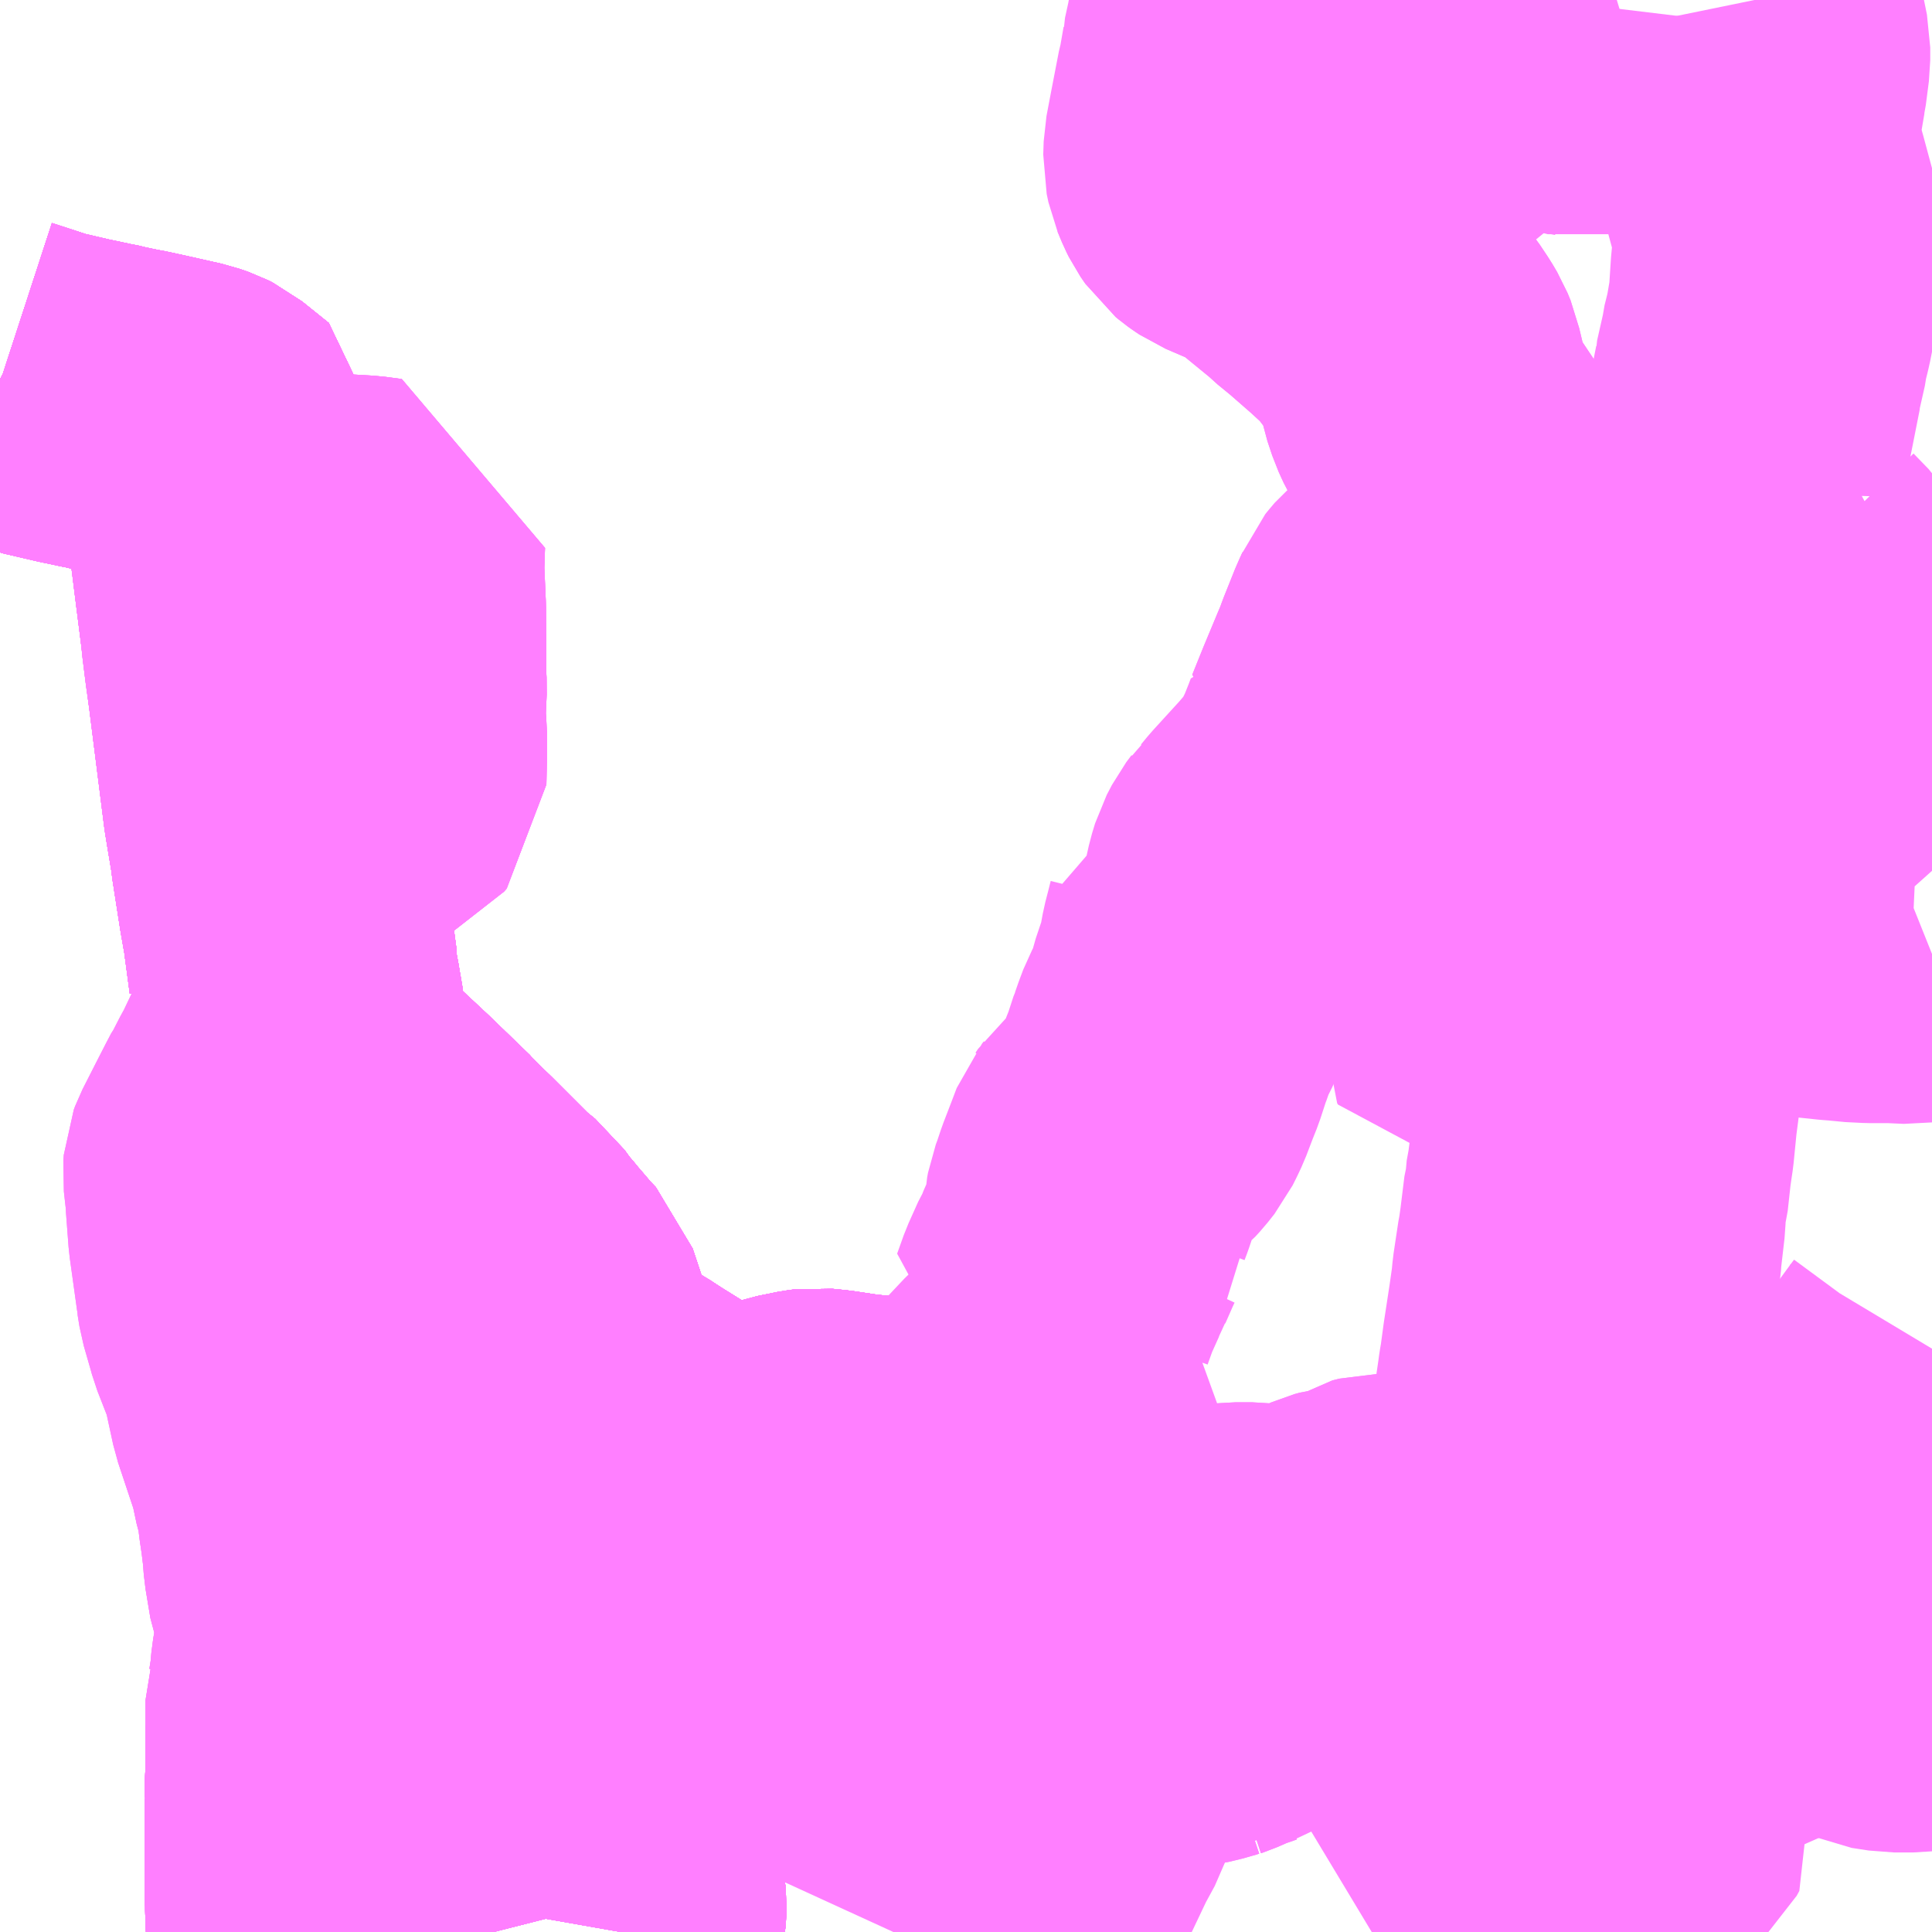 <?xml version="1.0" encoding="UTF-8"?>
<svg  xmlns="http://www.w3.org/2000/svg" xmlns:xlink="http://www.w3.org/1999/xlink" xmlns:go="http://purl.org/svgmap/profile" property="N07_001,N07_002,N07_003,N07_004,N07_005,N07_006,N07_007" viewBox="13495.605 -3502.441 4.395 4.395" go:dataArea="13495.60546875 -3502.44140625 4.39453125 4.39453125" >
<globalCoordinateSystem srsName="http://purl.org/crs/84" transform="matrix(100.0,0.0,0.0,-100.0,0.0,0.0)" />
<defs>
 <g id="p0" >
  <circle cx="0.0" cy="0.0" r="3" stroke="green" stroke-width="0.75" vector-effect="non-scaling-stroke" />
 </g>
</defs>
<g fill="none" fill-rule="evenodd" stroke="#FF00FF" stroke-width="0.75" opacity="0.5" vector-effect="non-scaling-stroke" stroke-linejoin="bevel" >
<path content="1,神姫バス（株）,津山駅・加西・西脇-大阪駅・ユニバーサル・スタジオ・ジャパン,23.0,24.0,24.0," xlink:title="1" d="M13497.012,-3498.047L13497.018,-3498.081L13497.019,-3498.108L13497.018,-3498.12L13497.005,-3498.171L13496.998,-3498.203L13496.993,-3498.219L13496.979,-3498.274L13496.972,-3498.3L13496.961,-3498.339L13496.95,-3498.383L13496.945,-3498.398L13496.931,-3498.45L13496.931,-3498.459L13496.93,-3498.462L13496.918,-3498.458L13496.86,-3498.442L13496.846,-3498.438L13496.843,-3498.437L13496.823,-3498.428L13496.814,-3498.425L13496.795,-3498.495L13496.783,-3498.557L13496.803,-3498.561L13496.826,-3498.566L13496.846,-3498.57L13496.876,-3498.574L13496.908,-3498.577L13496.925,-3498.578L13496.939,-3498.578L13496.968,-3498.58L13497.007,-3498.586L13497.02,-3498.588L13497.034,-3498.591L13497.042,-3498.593L13497.047,-3498.594L13497.113,-3498.609L13497.12,-3498.61L13497.126,-3498.612L13497.162,-3498.619L13497.245,-3498.641L13497.265,-3498.645L13497.341,-3498.645L13497.381,-3498.642L13497.383,-3498.641L13497.445,-3498.635L13497.452,-3498.633L13497.515,-3498.626L13497.541,-3498.623L13497.597,-3498.615L13497.648,-3498.61L13497.722,-3498.6L13497.763,-3498.593L13497.832,-3498.584L13497.854,-3498.583L13497.91,-3498.581L13497.954,-3498.58L13497.964,-3498.578L13498.046,-3498.575L13498.141,-3498.57L13498.149,-3498.569L13498.14,-3498.55L13498.106,-3498.48L13498.075,-3498.414L13498.068,-3498.4L13498.049,-3498.36L13498.039,-3498.33"/>
<path content="1,神姫バス（株）,西脇営業所～あかねが丘～大屋,6.8,5.6,5.6," xlink:title="1" d="M13497.012,-3498.047L13497.018,-3498.081L13497.019,-3498.108L13497.018,-3498.12L13497.005,-3498.171L13496.998,-3498.203L13496.993,-3498.219L13496.979,-3498.274L13496.972,-3498.3L13496.961,-3498.339L13496.95,-3498.383L13496.945,-3498.398L13496.931,-3498.45L13496.931,-3498.459L13496.93,-3498.462L13496.918,-3498.458L13496.904,-3498.496L13496.884,-3498.556L13496.876,-3498.574"/>
<path content="1,神姫バス（株）,西脇営業所～あかねが丘～大屋,6.8,5.6,5.6," xlink:title="1" d="M13496.795,-3498.495L13496.783,-3498.557L13496.803,-3498.561L13496.826,-3498.566L13496.876,-3498.574"/>
<path content="1,神姫バス（株）,西脇営業所～あかねが丘～大屋,6.8,5.6,5.6," xlink:title="1" d="M13496.876,-3498.574L13496.908,-3498.577L13496.925,-3498.578L13496.939,-3498.578L13496.968,-3498.58L13497.007,-3498.586L13497.02,-3498.588L13497.034,-3498.591L13497.042,-3498.593L13497.047,-3498.594L13497.113,-3498.609L13497.12,-3498.61L13497.126,-3498.612L13497.162,-3498.619L13497.245,-3498.641L13497.265,-3498.645L13497.341,-3498.645L13497.381,-3498.642L13497.383,-3498.641L13497.445,-3498.635L13497.452,-3498.633L13497.515,-3498.626L13497.541,-3498.623L13497.597,-3498.615L13497.648,-3498.61L13497.722,-3498.6L13497.763,-3498.593L13497.832,-3498.584L13497.854,-3498.583L13497.872,-3498.583L13497.91,-3498.581L13497.954,-3498.58L13497.964,-3498.578L13498.046,-3498.575L13498.141,-3498.57L13498.149,-3498.569L13498.14,-3498.55L13498.106,-3498.48L13498.075,-3498.414L13498.068,-3498.4L13498.049,-3498.36L13498.039,-3498.33"/>
<path content="1,神姫バス（株）,西脇営業所～三草・社高校前～加東市民病院口～社、西脇～三草・社高校前～加東市民病院口～社,9.0,6.0,6.0," xlink:title="1" d="M13497.012,-3498.047L13497.018,-3498.081L13497.019,-3498.108L13497.018,-3498.12L13497.005,-3498.171L13496.998,-3498.203L13496.993,-3498.219L13496.979,-3498.274L13496.972,-3498.3L13496.961,-3498.339L13496.95,-3498.383L13496.945,-3498.398L13496.931,-3498.45L13496.931,-3498.459L13496.93,-3498.462L13496.931,-3498.482L13496.925,-3498.578"/>
<path content="1,神姫バス（株）,西脇営業所～三草・社高校前～加東市民病院口～社、西脇～三草・社高校前～加東市民病院口～社,9.0,6.0,6.0," xlink:title="1" d="M13496.795,-3498.495L13496.783,-3498.557L13496.803,-3498.561L13496.826,-3498.566L13496.876,-3498.574L13496.908,-3498.577L13496.925,-3498.578"/>
<path content="1,神姫バス（株）,西脇営業所～三草・社高校前～加東市民病院口～社、西脇～三草・社高校前～加東市民病院口～社,9.0,6.0,6.0," xlink:title="1" d="M13496.925,-3498.578L13496.939,-3498.578L13496.968,-3498.58L13497.007,-3498.586L13497.02,-3498.588L13497.034,-3498.591L13497.042,-3498.593L13497.047,-3498.594L13497.113,-3498.609L13497.12,-3498.61L13497.126,-3498.612L13497.162,-3498.619L13497.245,-3498.641L13497.265,-3498.645L13497.341,-3498.645L13497.381,-3498.642L13497.383,-3498.641L13497.445,-3498.635L13497.452,-3498.633L13497.515,-3498.626L13497.541,-3498.623L13497.597,-3498.615L13497.648,-3498.61L13497.722,-3498.6L13497.763,-3498.593L13497.832,-3498.584L13497.853,-3498.583L13497.854,-3498.583L13497.91,-3498.581L13497.954,-3498.58L13497.964,-3498.578L13498.046,-3498.575L13498.141,-3498.57L13498.149,-3498.569L13498.14,-3498.55L13498.106,-3498.48L13498.075,-3498.414L13498.068,-3498.4L13498.049,-3498.36L13498.039,-3498.33"/>
<path content="1,神姫バス（株）,西脇営業所～三草・社高校～社西脇営業所～三草・社高校・加東市民病院～社,10.0,9.0,9.0," xlink:title="1" d="M13497.012,-3498.047L13497.018,-3498.081L13497.019,-3498.108L13497.018,-3498.12L13497.005,-3498.171L13496.998,-3498.203L13496.993,-3498.219L13496.979,-3498.274L13496.972,-3498.3L13496.961,-3498.339L13496.95,-3498.383L13496.945,-3498.398L13496.931,-3498.45L13496.931,-3498.459L13496.93,-3498.462L13496.931,-3498.482L13496.925,-3498.578"/>
<path content="1,神姫バス（株）,西脇営業所～三草・社高校～社西脇営業所～三草・社高校・加東市民病院～社,10.0,9.0,9.0," xlink:title="1" d="M13496.795,-3498.495L13496.783,-3498.557L13496.803,-3498.561L13496.826,-3498.566L13496.876,-3498.574L13496.908,-3498.577L13496.925,-3498.578"/>
<path content="1,神姫バス（株）,西脇営業所～三草・社高校～社西脇営業所～三草・社高校・加東市民病院～社,10.0,9.0,9.0," xlink:title="1" d="M13496.925,-3498.578L13496.939,-3498.578L13496.968,-3498.58L13497.007,-3498.586L13497.02,-3498.588L13497.034,-3498.591L13497.042,-3498.593L13497.047,-3498.594L13497.113,-3498.609L13497.12,-3498.61L13497.126,-3498.612L13497.162,-3498.619L13497.245,-3498.641L13497.265,-3498.645L13497.341,-3498.645L13497.381,-3498.642L13497.383,-3498.641L13497.445,-3498.635L13497.452,-3498.633L13497.515,-3498.626L13497.541,-3498.623L13497.597,-3498.615L13497.648,-3498.61L13497.722,-3498.6L13497.763,-3498.593L13497.832,-3498.584L13497.854,-3498.583L13497.91,-3498.581L13497.954,-3498.58L13497.964,-3498.578L13498.046,-3498.575L13498.141,-3498.57L13498.149,-3498.569L13498.14,-3498.55L13498.106,-3498.48L13498.075,-3498.414L13498.068,-3498.4L13498.049,-3498.36L13498.039,-3498.33"/>
<path content="1,神姫バス（株）,西脇営業所～滝野社IC,19.3,19.3,19.3," xlink:title="1" d="M13497.012,-3498.047L13497.018,-3498.081L13497.019,-3498.108L13497.018,-3498.12L13497.005,-3498.171L13496.998,-3498.203L13496.993,-3498.219L13496.979,-3498.274L13496.972,-3498.3L13496.961,-3498.339L13496.95,-3498.383L13496.945,-3498.398L13496.931,-3498.45L13496.931,-3498.459L13496.93,-3498.462L13496.931,-3498.482L13496.925,-3498.578"/>
<path content="1,神姫バス（株）,西脇営業所～滝野社IC,19.3,19.3,19.3," xlink:title="1" d="M13496.795,-3498.495L13496.783,-3498.557L13496.803,-3498.561L13496.826,-3498.566L13496.876,-3498.574L13496.908,-3498.577L13496.925,-3498.578"/>
<path content="1,神姫バス（株）,西脇営業所～滝野社IC,19.3,19.3,19.3," xlink:title="1" d="M13496.925,-3498.578L13496.939,-3498.578L13496.968,-3498.58L13497.007,-3498.586L13497.02,-3498.588L13497.034,-3498.591L13497.042,-3498.593L13497.047,-3498.594L13497.113,-3498.609L13497.12,-3498.61L13497.126,-3498.612L13497.162,-3498.619L13497.245,-3498.641L13497.265,-3498.645L13497.341,-3498.645L13497.381,-3498.642L13497.383,-3498.641L13497.445,-3498.635L13497.452,-3498.633L13497.515,-3498.626L13497.541,-3498.623L13497.597,-3498.615L13497.648,-3498.61L13497.722,-3498.6L13497.763,-3498.593L13497.832,-3498.584L13497.853,-3498.583L13497.854,-3498.583L13497.91,-3498.581L13497.954,-3498.58L13497.964,-3498.578L13498.046,-3498.575L13498.141,-3498.57L13498.149,-3498.569L13498.14,-3498.55L13498.106,-3498.48L13498.075,-3498.414L13498.068,-3498.4L13498.049,-3498.36L13498.039,-3498.33"/>
<path content="1,神姫バス（株）,西脇営業所～滝野～社高校,14.5,12.0,12.0," xlink:title="1" d="M13497.012,-3498.047L13497.018,-3498.081L13497.019,-3498.108L13497.018,-3498.12L13497.005,-3498.171L13496.998,-3498.203L13496.993,-3498.219L13496.979,-3498.274L13496.972,-3498.3L13496.961,-3498.339L13496.95,-3498.383L13496.945,-3498.398L13496.931,-3498.45L13496.931,-3498.459L13496.93,-3498.462L13496.931,-3498.482L13496.925,-3498.578"/>
<path content="1,神姫バス（株）,西脇営業所～滝野～社高校,14.5,12.0,12.0," xlink:title="1" d="M13496.795,-3498.495L13496.783,-3498.557L13496.803,-3498.561L13496.826,-3498.566L13496.876,-3498.574L13496.908,-3498.577L13496.925,-3498.578"/>
<path content="1,神姫バス（株）,西脇営業所～滝野～社高校,14.5,12.0,12.0," xlink:title="1" d="M13496.925,-3498.578L13496.939,-3498.578L13496.968,-3498.58L13497.007,-3498.586L13497.02,-3498.588L13497.034,-3498.591L13497.042,-3498.593L13497.047,-3498.594L13497.113,-3498.609L13497.12,-3498.61L13497.126,-3498.612L13497.162,-3498.619L13497.245,-3498.641L13497.265,-3498.645L13497.341,-3498.645L13497.381,-3498.642L13497.383,-3498.641L13497.445,-3498.635L13497.452,-3498.633L13497.515,-3498.626L13497.541,-3498.623L13497.597,-3498.615L13497.648,-3498.61L13497.722,-3498.6L13497.763,-3498.593L13497.832,-3498.584L13497.854,-3498.583L13497.91,-3498.581L13497.954,-3498.58L13497.964,-3498.578L13498.046,-3498.575L13498.141,-3498.57L13498.149,-3498.569L13498.14,-3498.55L13498.106,-3498.48L13498.075,-3498.414L13498.068,-3498.4L13498.049,-3498.36L13498.039,-3498.33"/>
<path content="1,神姫バス（株）,西脇営業所～滝野～社高校前,10.0,8.0,8.0," xlink:title="1" d="M13497.012,-3498.047L13497.018,-3498.081L13497.019,-3498.108L13497.018,-3498.12L13497.005,-3498.171L13496.998,-3498.203L13496.993,-3498.219L13496.979,-3498.274L13496.972,-3498.3L13496.961,-3498.339L13496.95,-3498.383L13496.945,-3498.398L13496.931,-3498.45L13496.931,-3498.459L13496.93,-3498.462L13496.931,-3498.482L13496.925,-3498.578"/>
<path content="1,神姫バス（株）,西脇営業所～滝野～社高校前,10.0,8.0,8.0," xlink:title="1" d="M13496.795,-3498.495L13496.783,-3498.557L13496.803,-3498.561L13496.826,-3498.566L13496.876,-3498.574L13496.908,-3498.577L13496.925,-3498.578"/>
<path content="1,神姫バス（株）,西脇営業所～滝野～社高校前,10.0,8.0,8.0," xlink:title="1" d="M13496.925,-3498.578L13496.939,-3498.578L13496.968,-3498.58L13497.007,-3498.586L13497.02,-3498.588L13497.034,-3498.591L13497.042,-3498.593L13497.047,-3498.594L13497.113,-3498.609L13497.12,-3498.61L13497.126,-3498.612L13497.162,-3498.619L13497.245,-3498.641L13497.265,-3498.645L13497.341,-3498.645L13497.381,-3498.642L13497.383,-3498.641L13497.445,-3498.635L13497.452,-3498.633L13497.515,-3498.626L13497.541,-3498.623L13497.597,-3498.615L13497.648,-3498.61L13497.722,-3498.6L13497.763,-3498.593L13497.832,-3498.584L13497.853,-3498.583L13497.854,-3498.583L13497.91,-3498.581L13497.954,-3498.58L13497.964,-3498.578L13498.046,-3498.575L13498.141,-3498.57L13498.149,-3498.569L13498.14,-3498.55L13498.106,-3498.48L13498.075,-3498.414L13498.068,-3498.4L13498.049,-3498.36L13498.039,-3498.33"/>
<path content="1,神姫バス（株）,西脇営業所～社～三木（営）～御坂～三ノ宮,11.4,9.0,9.0," xlink:title="1" d="M13497.012,-3498.047L13497.018,-3498.081L13497.019,-3498.108L13497.018,-3498.12L13497.005,-3498.171L13496.998,-3498.203L13496.993,-3498.219L13496.979,-3498.274L13496.972,-3498.3L13496.961,-3498.339L13496.95,-3498.383L13496.945,-3498.398L13496.931,-3498.45L13496.931,-3498.459L13496.93,-3498.462L13496.931,-3498.482L13496.925,-3498.578"/>
<path content="1,神姫バス（株）,西脇営業所～社～三木（営）～御坂～三ノ宮,11.4,9.0,9.0," xlink:title="1" d="M13496.795,-3498.495L13496.783,-3498.557L13496.803,-3498.561L13496.826,-3498.566L13496.876,-3498.574L13496.908,-3498.577L13496.925,-3498.578"/>
<path content="1,神姫バス（株）,西脇営業所～社～三木（営）～御坂～三ノ宮,11.4,9.0,9.0," xlink:title="1" d="M13496.925,-3498.578L13496.939,-3498.578L13496.968,-3498.58L13497.007,-3498.586L13497.02,-3498.588L13497.034,-3498.591L13497.042,-3498.593L13497.047,-3498.594L13497.113,-3498.609L13497.12,-3498.61L13497.126,-3498.612L13497.162,-3498.619L13497.245,-3498.641L13497.265,-3498.645L13497.341,-3498.645L13497.381,-3498.642L13497.383,-3498.641L13497.445,-3498.635L13497.452,-3498.633L13497.515,-3498.626L13497.541,-3498.623L13497.597,-3498.615L13497.648,-3498.61L13497.722,-3498.6L13497.763,-3498.593L13497.832,-3498.584L13497.853,-3498.583L13497.854,-3498.583L13497.91,-3498.581L13497.954,-3498.58L13497.964,-3498.578L13498.046,-3498.575L13498.141,-3498.57L13498.149,-3498.569L13498.14,-3498.55L13498.106,-3498.48L13498.075,-3498.414L13498.068,-3498.4L13498.049,-3498.36L13498.039,-3498.33"/>
<path content="1,神姫バス（株）,西脇営業所～西脇市駅～大屋,6.8,6.7,6.7," xlink:title="1" d="M13497.012,-3498.047L13497.018,-3498.081L13497.019,-3498.108L13497.018,-3498.12L13497.005,-3498.171L13496.998,-3498.203L13496.993,-3498.219L13496.979,-3498.274L13496.972,-3498.3L13496.961,-3498.339L13496.95,-3498.383L13496.945,-3498.398L13496.931,-3498.45L13496.931,-3498.459L13496.93,-3498.462L13496.918,-3498.458L13496.904,-3498.496L13496.884,-3498.556L13496.876,-3498.574"/>
<path content="1,神姫バス（株）,西脇営業所～西脇市駅～大屋,6.8,6.7,6.7," xlink:title="1" d="M13496.795,-3498.495L13496.783,-3498.557L13496.803,-3498.561L13496.826,-3498.566L13496.876,-3498.574"/>
<path content="1,神姫バス（株）,西脇営業所～西脇市駅～大屋,6.8,6.7,6.7," xlink:title="1" d="M13496.876,-3498.574L13496.908,-3498.577L13496.925,-3498.578L13496.939,-3498.578L13496.968,-3498.58L13497.007,-3498.586L13497.02,-3498.588L13497.034,-3498.591L13497.042,-3498.593L13497.047,-3498.594L13497.113,-3498.609L13497.12,-3498.61L13497.126,-3498.612L13497.162,-3498.619L13497.245,-3498.641L13497.265,-3498.645L13497.341,-3498.645L13497.381,-3498.642L13497.383,-3498.641L13497.445,-3498.635L13497.452,-3498.633L13497.515,-3498.626L13497.541,-3498.623L13497.597,-3498.615L13497.648,-3498.61L13497.722,-3498.6L13497.763,-3498.593L13497.832,-3498.584L13497.854,-3498.583L13497.872,-3498.583L13497.91,-3498.581L13497.954,-3498.58L13497.964,-3498.578L13498.046,-3498.575L13498.141,-3498.57L13498.149,-3498.569L13498.14,-3498.55L13498.106,-3498.48L13498.075,-3498.414L13498.068,-3498.4L13498.049,-3498.36L13498.039,-3498.33"/>
<path content="1,神姫バス（株）,西脇営業所～西脇病院～あかねが丘～大屋,1.8,0.4,0.4," xlink:title="1" d="M13497.012,-3498.047L13497.018,-3498.081L13497.019,-3498.108L13497.018,-3498.12L13497.005,-3498.171L13496.998,-3498.203L13496.993,-3498.219L13496.979,-3498.274L13496.972,-3498.3L13496.961,-3498.339L13496.95,-3498.383L13496.945,-3498.398L13496.931,-3498.45L13496.931,-3498.459L13496.93,-3498.462L13496.918,-3498.458L13496.904,-3498.496L13496.884,-3498.556L13496.876,-3498.574"/>
<path content="1,神姫バス（株）,西脇営業所～西脇病院～あかねが丘～大屋,1.8,0.4,0.4," xlink:title="1" d="M13496.795,-3498.495L13496.783,-3498.557L13496.803,-3498.561L13496.826,-3498.566L13496.876,-3498.574"/>
<path content="1,神姫バス（株）,西脇営業所～西脇病院～あかねが丘～大屋,1.8,0.4,0.4," xlink:title="1" d="M13496.876,-3498.574L13496.908,-3498.577L13496.925,-3498.578L13496.939,-3498.578L13496.968,-3498.58L13497.007,-3498.586L13497.02,-3498.588L13497.034,-3498.591L13497.042,-3498.593L13497.047,-3498.594L13497.113,-3498.609L13497.12,-3498.61L13497.126,-3498.612L13497.162,-3498.619L13497.245,-3498.641L13497.265,-3498.645L13497.341,-3498.645L13497.381,-3498.642L13497.383,-3498.641L13497.445,-3498.635L13497.452,-3498.633L13497.515,-3498.626L13497.541,-3498.623L13497.597,-3498.615L13497.648,-3498.61L13497.722,-3498.6L13497.763,-3498.593L13497.832,-3498.584L13497.854,-3498.583"/>
<path content="1,神姫バス（株）,西脇営業所～西脇病院～あかねが丘～大屋,1.8,0.4,0.4," xlink:title="1" d="M13497.854,-3498.583L13497.872,-3498.583L13497.91,-3498.581L13497.954,-3498.58L13497.964,-3498.578L13498.046,-3498.575L13498.141,-3498.57L13498.149,-3498.569L13498.14,-3498.55L13498.106,-3498.48L13498.075,-3498.414L13498.068,-3498.4L13498.049,-3498.36L13498.039,-3498.33"/>
<path content="1,神姫バス（株）,西脇営業所～西脇病院～あかねが丘～大屋,1.8,0.4,0.4," xlink:title="1" d="M13497.854,-3498.583L13497.854,-3498.601L13497.863,-3498.66L13497.865,-3498.684L13497.867,-3498.715L13497.87,-3498.738L13497.871,-3498.75L13497.9,-3498.747L13497.92,-3498.746L13497.975,-3498.743L13498.065,-3498.738L13498.149,-3498.732L13498.26,-3498.725L13498.329,-3498.719"/>
<path content="1,神姫バス（株）,西脇営業所～西脇病院～西脇市駅～大屋,2.1,0.8,0.8," xlink:title="1" d="M13497.012,-3498.047L13497.018,-3498.081L13497.019,-3498.108L13497.018,-3498.12L13497.005,-3498.171L13496.998,-3498.203L13496.993,-3498.219L13496.979,-3498.274L13496.972,-3498.3L13496.961,-3498.339L13496.95,-3498.383L13496.945,-3498.398L13496.931,-3498.45L13496.931,-3498.459L13496.93,-3498.462L13496.918,-3498.458L13496.904,-3498.496L13496.884,-3498.556L13496.876,-3498.574"/>
<path content="1,神姫バス（株）,西脇営業所～西脇病院～西脇市駅～大屋,2.1,0.8,0.8," xlink:title="1" d="M13496.795,-3498.495L13496.783,-3498.557L13496.803,-3498.561L13496.826,-3498.566L13496.876,-3498.574"/>
<path content="1,神姫バス（株）,西脇営業所～西脇病院～西脇市駅～大屋,2.1,0.8,0.8," xlink:title="1" d="M13496.876,-3498.574L13496.908,-3498.577L13496.925,-3498.578L13496.939,-3498.578L13496.968,-3498.58L13497.007,-3498.586L13497.02,-3498.588L13497.034,-3498.591L13497.042,-3498.593L13497.047,-3498.594L13497.113,-3498.609L13497.12,-3498.61L13497.126,-3498.612L13497.162,-3498.619L13497.245,-3498.641L13497.265,-3498.645L13497.341,-3498.645L13497.381,-3498.642L13497.383,-3498.641L13497.445,-3498.635L13497.452,-3498.633L13497.515,-3498.626L13497.541,-3498.623L13497.597,-3498.615L13497.648,-3498.61L13497.722,-3498.6L13497.763,-3498.593L13497.832,-3498.584L13497.854,-3498.583"/>
<path content="1,神姫バス（株）,西脇営業所～西脇病院～西脇市駅～大屋,2.1,0.8,0.8," xlink:title="1" d="M13497.854,-3498.583L13497.872,-3498.583L13497.91,-3498.581L13497.954,-3498.58L13497.964,-3498.578L13498.046,-3498.575L13498.141,-3498.57L13498.149,-3498.569L13498.14,-3498.55L13498.106,-3498.48L13498.075,-3498.414L13498.068,-3498.4L13498.049,-3498.36L13498.039,-3498.33"/>
<path content="1,神姫バス（株）,西脇営業所～西脇病院～西脇市駅～大屋,2.1,0.8,0.8," xlink:title="1" d="M13497.854,-3498.583L13497.854,-3498.601L13497.863,-3498.66L13497.865,-3498.684L13497.867,-3498.715L13497.87,-3498.738L13497.871,-3498.75L13497.9,-3498.747L13497.92,-3498.746L13497.975,-3498.743L13498.065,-3498.738L13498.149,-3498.732L13498.26,-3498.725L13498.329,-3498.719"/>
<path content="1,神姫バス（株）,西脇市駅～安田～山寄上西脇市駅～安田～鳥羽上西脇市駅～安田～鍛冶屋,6.8,5.0,5.0," xlink:title="1" d="M13496.313,-3498.047L13496.311,-3498.072L13496.31,-3498.106L13496.31,-3498.158L13496.31,-3498.349L13496.309,-3498.355L13496.311,-3498.421L13496.311,-3498.515L13496.437,-3498.51L13496.47,-3498.517L13496.526,-3498.517L13496.592,-3498.52L13496.634,-3498.522L13496.691,-3498.53L13496.71,-3498.534L13496.762,-3498.549L13496.783,-3498.557"/>
<path content="1,神姫バス（株）,西脇市駅～安田～山寄上西脇市駅～安田～鳥羽上西脇市駅～安田～鍛冶屋,6.8,5.0,5.0," xlink:title="1" d="M13496.795,-3498.495L13496.783,-3498.557"/>
<path content="1,神姫バス（株）,西脇市駅～安田～山寄上西脇市駅～安田～鳥羽上西脇市駅～安田～鍛冶屋,6.8,5.0,5.0," xlink:title="1" d="M13496.783,-3498.557L13496.803,-3498.561L13496.826,-3498.566L13496.876,-3498.574L13496.908,-3498.577L13496.925,-3498.578L13496.939,-3498.578L13496.968,-3498.58L13497.007,-3498.586L13497.02,-3498.588L13497.034,-3498.591L13497.042,-3498.593L13497.047,-3498.594L13497.113,-3498.609L13497.12,-3498.61L13497.126,-3498.612L13497.162,-3498.619L13497.245,-3498.641L13497.265,-3498.645L13497.341,-3498.645L13497.381,-3498.642L13497.383,-3498.641L13497.445,-3498.635L13497.452,-3498.633L13497.515,-3498.626L13497.541,-3498.623L13497.597,-3498.615L13497.648,-3498.61L13497.722,-3498.6L13497.763,-3498.593L13497.832,-3498.584L13497.854,-3498.583L13497.854,-3498.601L13497.863,-3498.66L13497.865,-3498.684L13497.867,-3498.715L13497.87,-3498.738L13497.871,-3498.75L13497.867,-3498.786L13497.874,-3498.812L13497.875,-3498.871L13497.874,-3498.907L13497.867,-3498.938L13497.865,-3498.96L13497.865,-3498.991L13497.846,-3498.996L13497.827,-3499.004L13497.8,-3499.017L13497.775,-3499.032L13497.757,-3499.044L13497.742,-3499.056L13497.725,-3499.067L13497.712,-3499.075L13497.707,-3499.08L13497.696,-3499.087L13497.693,-3499.089L13497.664,-3499.111L13497.641,-3499.115L13497.579,-3499.121L13497.56,-3499.123L13497.551,-3499.124L13497.491,-3499.133L13497.461,-3499.136L13497.446,-3499.134L13497.442,-3499.133L13497.427,-3499.131L13497.409,-3499.126L13497.401,-3499.124L13497.338,-3499.107L13497.301,-3499.1L13497.257,-3499.101L13497.224,-3499.104L13497.197,-3499.109L13497.187,-3499.111L13497.181,-3499.114L13497.16,-3499.124L13497.118,-3499.15L13497.044,-3499.196L13497.035,-3499.202L13496.998,-3499.225L13496.97,-3499.243L13496.951,-3499.247L13496.935,-3499.248L13496.877,-3499.246L13496.876,-3499.267L13496.874,-3499.289L13496.87,-3499.316L13496.869,-3499.353L13496.86,-3499.372L13496.846,-3499.419L13496.825,-3499.482L13496.806,-3499.502L13496.777,-3499.536L13496.769,-3499.545L13496.762,-3499.554L13496.743,-3499.576L13496.722,-3499.605L13496.689,-3499.632L13496.597,-3499.724L13496.572,-3499.748L13496.555,-3499.765L13496.552,-3499.768L13496.55,-3499.771L13496.46,-3499.858L13496.369,-3499.943L13496.281,-3500.021L13496.256,-3500.045L13496.27,-3500.073L13496.283,-3500.11L13496.285,-3500.126L13496.286,-3500.14L13496.285,-3500.148L13496.282,-3500.162L13496.279,-3500.181L13496.273,-3500.213L13496.271,-3500.218L13496.272,-3500.23L13496.261,-3500.312L13496.26,-3500.322L13496.249,-3500.385L13496.232,-3500.494L13496.23,-3500.511L13496.22,-3500.571L13496.214,-3500.608L13496.18,-3500.877L13496.172,-3500.934L13496.165,-3500.99L13496.164,-3501.001L13496.163,-3501.011L13496.15,-3501.113L13496.142,-3501.177L13496.138,-3501.208L13496.134,-3501.26L13496.127,-3501.317L13496.126,-3501.326L13496.124,-3501.353L13496.122,-3501.371L13496.118,-3501.401L13496.118,-3501.411L13496.118,-3501.414L13496.057,-3501.463L13496.047,-3501.468L13496.027,-3501.475L13495.947,-3501.493L13495.901,-3501.503L13495.894,-3501.504L13495.851,-3501.513L13495.831,-3501.518L13495.824,-3501.519L13495.772,-3501.53L13495.699,-3501.547L13495.696,-3501.548L13495.607,-3501.577L13495.605,-3501.578"/>
<path content="1,神姫バス（株）,西脇市駅～曰野・安田～山寄上西脇市駅～曰野・安田～鳥羽上鳥羽上～山寄上,5.7,3.9,3.9," xlink:title="1" d="M13496.795,-3498.495L13496.783,-3498.557"/>
<path content="1,神姫バス（株）,西脇市駅～曰野・安田～山寄上西脇市駅～曰野・安田～鳥羽上鳥羽上～山寄上,5.7,3.9,3.9," xlink:title="1" d="M13496.783,-3498.557L13496.762,-3498.549L13496.71,-3498.534L13496.691,-3498.53L13496.634,-3498.522L13496.592,-3498.52L13496.526,-3498.517L13496.47,-3498.517L13496.437,-3498.51L13496.311,-3498.515L13496.311,-3498.421L13496.309,-3498.355L13496.31,-3498.349L13496.31,-3498.158L13496.31,-3498.106L13496.311,-3498.072L13496.313,-3498.047"/>
<path content="1,神姫バス（株）,西脇市駅～曰野・安田～山寄上西脇市駅～曰野・安田～鳥羽上鳥羽上～山寄上,5.7,3.9,3.9," xlink:title="1" d="M13495.605,-3501.578L13495.607,-3501.577L13495.696,-3501.548L13495.699,-3501.547L13495.772,-3501.53L13495.824,-3501.519L13495.831,-3501.518L13495.851,-3501.513L13495.894,-3501.504L13495.901,-3501.503L13495.947,-3501.493L13496.027,-3501.475L13496.047,-3501.468L13496.057,-3501.463L13496.118,-3501.414L13496.118,-3501.411L13496.118,-3501.401L13496.122,-3501.371L13496.124,-3501.353L13496.126,-3501.326L13496.127,-3501.317L13496.134,-3501.26L13496.138,-3501.208L13496.229,-3501.213L13496.269,-3501.214L13496.271,-3501.214L13496.298,-3501.216L13496.362,-3501.215L13496.381,-3501.215L13496.432,-3501.212L13496.47,-3501.207L13496.468,-3501.147L13496.472,-3501.057L13496.473,-3500.895L13496.474,-3500.878L13496.471,-3500.81L13496.474,-3500.776L13496.474,-3500.72L13496.474,-3500.714L13496.473,-3500.664L13496.467,-3500.657L13496.459,-3500.653L13496.446,-3500.648L13496.387,-3500.63L13496.38,-3500.628L13496.355,-3500.624L13496.262,-3500.613L13496.234,-3500.609L13496.214,-3500.608L13496.22,-3500.571L13496.23,-3500.511L13496.232,-3500.494L13496.249,-3500.385L13496.26,-3500.322L13496.261,-3500.312L13496.272,-3500.23L13496.271,-3500.218L13496.273,-3500.213L13496.279,-3500.181L13496.282,-3500.162L13496.285,-3500.148L13496.286,-3500.14L13496.285,-3500.126L13496.283,-3500.11L13496.27,-3500.073L13496.256,-3500.045L13496.281,-3500.021L13496.369,-3499.943L13496.46,-3499.858L13496.55,-3499.771L13496.552,-3499.768L13496.555,-3499.765L13496.572,-3499.748L13496.597,-3499.724L13496.689,-3499.632L13496.722,-3499.605L13496.743,-3499.576L13496.762,-3499.554L13496.769,-3499.545L13496.777,-3499.536L13496.806,-3499.502L13496.825,-3499.482L13496.846,-3499.419L13496.86,-3499.372L13496.869,-3499.353L13496.87,-3499.316L13496.874,-3499.289L13496.876,-3499.267L13496.877,-3499.246L13496.935,-3499.248L13496.951,-3499.247L13496.97,-3499.243L13496.998,-3499.225L13497.035,-3499.202L13497.044,-3499.196L13497.118,-3499.15L13497.16,-3499.124L13497.181,-3499.114L13497.187,-3499.111L13497.197,-3499.109L13497.224,-3499.104L13497.257,-3499.101L13497.301,-3499.1L13497.338,-3499.107L13497.401,-3499.124L13497.409,-3499.126L13497.427,-3499.131L13497.442,-3499.133L13497.446,-3499.134L13497.461,-3499.136L13497.491,-3499.133L13497.551,-3499.124L13497.56,-3499.123L13497.579,-3499.121L13497.641,-3499.115L13497.664,-3499.111L13497.693,-3499.089L13497.696,-3499.087L13497.707,-3499.08L13497.712,-3499.075L13497.725,-3499.067L13497.742,-3499.056L13497.757,-3499.044L13497.775,-3499.032L13497.8,-3499.017L13497.827,-3499.004L13497.846,-3498.996L13497.865,-3498.991L13497.865,-3498.96L13497.867,-3498.938L13497.874,-3498.907L13497.875,-3498.871L13497.874,-3498.812L13497.867,-3498.786L13497.871,-3498.75L13497.87,-3498.738L13497.867,-3498.715L13497.865,-3498.684L13497.863,-3498.66L13497.854,-3498.601L13497.854,-3498.583L13497.832,-3498.584L13497.763,-3498.593L13497.722,-3498.6L13497.648,-3498.61L13497.597,-3498.615L13497.541,-3498.623L13497.515,-3498.626L13497.452,-3498.633L13497.445,-3498.635L13497.383,-3498.641L13497.381,-3498.642L13497.341,-3498.645L13497.265,-3498.645L13497.245,-3498.641L13497.162,-3498.619L13497.126,-3498.612L13497.12,-3498.61L13497.113,-3498.609L13497.047,-3498.594L13497.042,-3498.593L13497.034,-3498.591L13497.02,-3498.588L13497.007,-3498.586L13496.968,-3498.58L13496.939,-3498.578L13496.925,-3498.578L13496.908,-3498.577L13496.876,-3498.574L13496.826,-3498.566L13496.803,-3498.561L13496.783,-3498.557"/>
<path content="1,神姫バス（株）,西脇市駅～曰野・曽我井～山寄上,2.7,2.6,2.6," xlink:title="1" d="M13496.795,-3498.495L13496.783,-3498.557"/>
<path content="1,神姫バス（株）,西脇市駅～曰野・曽我井～山寄上,2.7,2.6,2.6," xlink:title="1" d="M13496.783,-3498.557L13496.762,-3498.549L13496.71,-3498.534L13496.691,-3498.53L13496.634,-3498.522L13496.592,-3498.52L13496.526,-3498.517L13496.47,-3498.517L13496.437,-3498.51L13496.311,-3498.515L13496.311,-3498.421L13496.309,-3498.355L13496.31,-3498.349L13496.31,-3498.158L13496.31,-3498.106L13496.311,-3498.072L13496.313,-3498.047"/>
<path content="1,神姫バス（株）,西脇市駅～曰野・曽我井～山寄上,2.7,2.6,2.6," xlink:title="1" d="M13495.605,-3501.578L13495.607,-3501.577L13495.696,-3501.548L13495.699,-3501.547L13495.772,-3501.53L13495.824,-3501.519L13495.831,-3501.518L13495.851,-3501.513L13495.894,-3501.504L13495.901,-3501.503L13495.947,-3501.493L13496.027,-3501.475L13496.047,-3501.468L13496.057,-3501.463L13496.118,-3501.414L13496.118,-3501.411L13496.118,-3501.401L13496.122,-3501.371L13496.124,-3501.353L13496.126,-3501.326L13496.127,-3501.317L13496.134,-3501.26L13496.138,-3501.208L13496.229,-3501.213L13496.269,-3501.214L13496.271,-3501.214L13496.298,-3501.216L13496.362,-3501.215L13496.381,-3501.215L13496.432,-3501.212L13496.47,-3501.207L13496.468,-3501.147L13496.472,-3501.057L13496.473,-3500.895L13496.474,-3500.878L13496.471,-3500.81L13496.474,-3500.776L13496.474,-3500.72L13496.474,-3500.714L13496.473,-3500.664L13496.467,-3500.657L13496.459,-3500.653L13496.446,-3500.648L13496.387,-3500.63L13496.38,-3500.628L13496.355,-3500.624L13496.262,-3500.613L13496.234,-3500.609L13496.214,-3500.608L13496.22,-3500.571L13496.23,-3500.511L13496.232,-3500.494L13496.249,-3500.385L13496.26,-3500.322L13496.261,-3500.312L13496.272,-3500.23L13496.271,-3500.218L13496.273,-3500.213L13496.279,-3500.181L13496.282,-3500.162L13496.285,-3500.148L13496.286,-3500.14L13496.285,-3500.126L13496.283,-3500.11L13496.27,-3500.073L13496.256,-3500.045L13496.281,-3500.021L13496.369,-3499.943L13496.46,-3499.858L13496.55,-3499.771L13496.552,-3499.768L13496.555,-3499.765L13496.572,-3499.748L13496.597,-3499.724L13496.689,-3499.632L13496.722,-3499.605L13496.743,-3499.576L13496.762,-3499.554L13496.769,-3499.545L13496.777,-3499.536L13496.806,-3499.502L13496.825,-3499.482L13496.846,-3499.419L13496.86,-3499.372L13496.869,-3499.353L13496.87,-3499.316L13496.874,-3499.289L13496.876,-3499.267L13496.877,-3499.246L13496.935,-3499.248L13496.951,-3499.247L13496.97,-3499.243L13496.998,-3499.225L13497.035,-3499.202L13497.044,-3499.196L13497.118,-3499.15L13497.16,-3499.124L13497.181,-3499.114L13497.187,-3499.111L13497.197,-3499.109L13497.224,-3499.104L13497.257,-3499.101L13497.301,-3499.1L13497.338,-3499.107L13497.401,-3499.124L13497.409,-3499.126L13497.427,-3499.131L13497.442,-3499.133L13497.446,-3499.134L13497.461,-3499.136L13497.491,-3499.133L13497.551,-3499.124L13497.56,-3499.123L13497.579,-3499.121L13497.641,-3499.115L13497.664,-3499.111L13497.693,-3499.089L13497.696,-3499.087L13497.707,-3499.08L13497.712,-3499.075L13497.725,-3499.067L13497.742,-3499.056L13497.757,-3499.044L13497.775,-3499.032L13497.8,-3499.017L13497.827,-3499.004L13497.846,-3498.996L13497.865,-3498.991L13497.865,-3498.96L13497.867,-3498.938L13497.874,-3498.907L13497.875,-3498.871L13497.874,-3498.812L13497.867,-3498.786L13497.871,-3498.75L13497.87,-3498.738L13497.867,-3498.715L13497.865,-3498.684L13497.863,-3498.66L13497.854,-3498.601L13497.854,-3498.583L13497.832,-3498.584L13497.763,-3498.593L13497.722,-3498.6L13497.648,-3498.61L13497.597,-3498.615L13497.541,-3498.623L13497.515,-3498.626L13497.452,-3498.633L13497.445,-3498.635L13497.383,-3498.641L13497.381,-3498.642L13497.341,-3498.645L13497.265,-3498.645L13497.245,-3498.641L13497.162,-3498.619L13497.126,-3498.612L13497.12,-3498.61L13497.113,-3498.609L13497.047,-3498.594L13497.042,-3498.593L13497.034,-3498.591L13497.02,-3498.588L13497.007,-3498.586L13496.968,-3498.58L13496.939,-3498.578L13496.925,-3498.578L13496.908,-3498.577L13496.876,-3498.574L13496.826,-3498.566L13496.803,-3498.561L13496.783,-3498.557"/>
<path content="1,神姫バス（株）,西脇市駅～曽我丼～鳥羽上～山寄上,3.3,2.4,2.4," xlink:title="1" d="M13496.313,-3498.047L13496.311,-3498.072L13496.31,-3498.106L13496.31,-3498.158L13496.31,-3498.349L13496.309,-3498.355L13496.311,-3498.421L13496.311,-3498.515L13496.437,-3498.51L13496.47,-3498.517L13496.526,-3498.517L13496.592,-3498.52L13496.634,-3498.522L13496.691,-3498.53L13496.71,-3498.534L13496.762,-3498.549L13496.783,-3498.557"/>
<path content="1,神姫バス（株）,西脇市駅～曽我丼～鳥羽上～山寄上,3.3,2.4,2.4," xlink:title="1" d="M13496.795,-3498.495L13496.783,-3498.557"/>
<path content="1,神姫バス（株）,西脇市駅～曽我丼～鳥羽上～山寄上,3.3,2.4,2.4," xlink:title="1" d="M13496.783,-3498.557L13496.803,-3498.561L13496.826,-3498.566L13496.876,-3498.574L13496.908,-3498.577L13496.925,-3498.578L13496.939,-3498.578L13496.968,-3498.58L13497.007,-3498.586L13497.02,-3498.588L13497.034,-3498.591L13497.042,-3498.593L13497.047,-3498.594L13497.113,-3498.609L13497.12,-3498.61L13497.126,-3498.612L13497.162,-3498.619L13497.245,-3498.641L13497.265,-3498.645L13497.341,-3498.645L13497.381,-3498.642L13497.383,-3498.641L13497.445,-3498.635L13497.452,-3498.633L13497.515,-3498.626L13497.541,-3498.623L13497.597,-3498.615L13497.648,-3498.61L13497.722,-3498.6L13497.763,-3498.593L13497.832,-3498.584L13497.854,-3498.583L13497.854,-3498.601L13497.863,-3498.66L13497.865,-3498.684L13497.867,-3498.715L13497.87,-3498.738L13497.871,-3498.75L13497.867,-3498.786L13497.874,-3498.812L13497.875,-3498.871L13497.874,-3498.907L13497.867,-3498.938L13497.865,-3498.96L13497.865,-3498.991L13497.846,-3498.996L13497.827,-3499.004L13497.8,-3499.017L13497.775,-3499.032L13497.757,-3499.044L13497.742,-3499.056L13497.725,-3499.067L13497.712,-3499.075L13497.707,-3499.08L13497.696,-3499.087L13497.693,-3499.089L13497.664,-3499.111L13497.641,-3499.115L13497.579,-3499.121L13497.56,-3499.123L13497.551,-3499.124L13497.491,-3499.133L13497.461,-3499.136L13497.446,-3499.134L13497.442,-3499.133L13497.427,-3499.131L13497.409,-3499.126L13497.401,-3499.124L13497.338,-3499.107L13497.301,-3499.1L13497.257,-3499.101L13497.224,-3499.104L13497.197,-3499.109L13497.187,-3499.111L13497.181,-3499.114L13497.16,-3499.124L13497.118,-3499.15L13497.044,-3499.196L13497.035,-3499.202L13496.998,-3499.225L13496.97,-3499.243L13496.951,-3499.247L13496.935,-3499.248L13496.877,-3499.246L13496.876,-3499.267L13496.874,-3499.289L13496.87,-3499.316L13496.869,-3499.353L13496.86,-3499.372L13496.846,-3499.419L13496.825,-3499.482L13496.806,-3499.502L13496.777,-3499.536L13496.769,-3499.545L13496.762,-3499.554L13496.743,-3499.576L13496.722,-3499.605L13496.689,-3499.632L13496.597,-3499.724L13496.572,-3499.748L13496.555,-3499.765L13496.552,-3499.768L13496.55,-3499.771L13496.46,-3499.858L13496.369,-3499.943L13496.281,-3500.021L13496.256,-3500.045L13496.27,-3500.073L13496.283,-3500.11L13496.285,-3500.126L13496.286,-3500.14L13496.285,-3500.148L13496.282,-3500.162L13496.279,-3500.181L13496.273,-3500.213L13496.271,-3500.218L13496.272,-3500.23L13496.261,-3500.312L13496.26,-3500.322L13496.249,-3500.385L13496.232,-3500.494L13496.23,-3500.511L13496.22,-3500.571L13496.214,-3500.608L13496.18,-3500.877L13496.172,-3500.934L13496.165,-3500.99L13496.164,-3501.001L13496.163,-3501.011L13496.15,-3501.113L13496.142,-3501.177L13496.138,-3501.208L13496.134,-3501.26L13496.127,-3501.317L13496.126,-3501.326L13496.124,-3501.353L13496.122,-3501.371L13496.118,-3501.401L13496.118,-3501.411L13496.118,-3501.414L13496.057,-3501.463L13496.047,-3501.468L13496.027,-3501.475L13495.947,-3501.493L13495.901,-3501.503L13495.894,-3501.504L13495.851,-3501.513L13495.831,-3501.518L13495.824,-3501.519L13495.772,-3501.53L13495.699,-3501.547L13495.696,-3501.548L13495.607,-3501.577L13495.605,-3501.578"/>
<path content="1,神姫バス（株）,西脇市駅～西脇病院・安田～鍛冶屋～鳥羽上,6.5,3.8,3.8," xlink:title="1" d="M13496.313,-3498.047L13496.311,-3498.072L13496.31,-3498.106L13496.31,-3498.158L13496.31,-3498.349L13496.309,-3498.355L13496.311,-3498.421L13496.311,-3498.515L13496.437,-3498.51L13496.47,-3498.517L13496.526,-3498.517L13496.592,-3498.52L13496.634,-3498.522L13496.691,-3498.53L13496.71,-3498.534L13496.762,-3498.549L13496.783,-3498.557"/>
<path content="1,神姫バス（株）,西脇市駅～西脇病院・安田～鍛冶屋～鳥羽上,6.5,3.8,3.8," xlink:title="1" d="M13496.795,-3498.495L13496.783,-3498.557"/>
<path content="1,神姫バス（株）,西脇市駅～西脇病院・安田～鍛冶屋～鳥羽上,6.5,3.8,3.8," xlink:title="1" d="M13496.783,-3498.557L13496.803,-3498.561L13496.826,-3498.566L13496.876,-3498.574L13496.908,-3498.577L13496.925,-3498.578L13496.939,-3498.578L13496.968,-3498.58L13497.007,-3498.586L13497.02,-3498.588L13497.034,-3498.591L13497.042,-3498.593L13497.047,-3498.594L13497.113,-3498.609L13497.12,-3498.61L13497.126,-3498.612L13497.162,-3498.619L13497.245,-3498.641L13497.265,-3498.645L13497.341,-3498.645L13497.381,-3498.642L13497.383,-3498.641L13497.445,-3498.635L13497.452,-3498.633L13497.515,-3498.626L13497.541,-3498.623L13497.597,-3498.615L13497.648,-3498.61L13497.722,-3498.6L13497.763,-3498.593L13497.832,-3498.584L13497.854,-3498.583L13497.854,-3498.601L13497.863,-3498.66L13497.865,-3498.684L13497.867,-3498.715L13497.87,-3498.738L13497.871,-3498.75"/>
<path content="1,神姫バス（株）,西脇市駅～西脇病院・安田～鍛冶屋～鳥羽上,6.5,3.8,3.8," xlink:title="1" d="M13497.871,-3498.75L13497.9,-3498.747L13497.92,-3498.746L13497.975,-3498.743L13498.065,-3498.738L13498.149,-3498.732L13498.26,-3498.725L13498.329,-3498.719"/>
<path content="1,神姫バス（株）,西脇市駅～西脇病院・安田～鍛冶屋～鳥羽上,6.5,3.8,3.8," xlink:title="1" d="M13497.871,-3498.75L13497.867,-3498.786L13497.874,-3498.812L13497.875,-3498.871L13497.874,-3498.907L13497.867,-3498.938L13497.865,-3498.96L13497.865,-3498.991L13497.846,-3498.996L13497.827,-3499.004L13497.8,-3499.017L13497.775,-3499.032L13497.757,-3499.044L13497.742,-3499.056L13497.725,-3499.067L13497.712,-3499.075L13497.707,-3499.08L13497.696,-3499.087L13497.693,-3499.089L13497.664,-3499.111L13497.641,-3499.115L13497.579,-3499.121L13497.56,-3499.123L13497.551,-3499.124L13497.491,-3499.133L13497.461,-3499.136L13497.446,-3499.134L13497.442,-3499.133L13497.427,-3499.131L13497.409,-3499.126L13497.401,-3499.124L13497.338,-3499.107L13497.301,-3499.1L13497.257,-3499.101L13497.224,-3499.104L13497.197,-3499.109L13497.187,-3499.111L13497.181,-3499.114L13497.16,-3499.124L13497.118,-3499.15L13497.044,-3499.196L13497.035,-3499.202L13496.998,-3499.225L13496.97,-3499.243L13496.951,-3499.247L13496.935,-3499.248L13496.877,-3499.246L13496.876,-3499.267L13496.874,-3499.289L13496.87,-3499.316L13496.869,-3499.353L13496.86,-3499.372L13496.846,-3499.419L13496.825,-3499.482L13496.806,-3499.502L13496.777,-3499.536L13496.769,-3499.545L13496.762,-3499.554L13496.743,-3499.576L13496.722,-3499.605L13496.689,-3499.632L13496.597,-3499.724L13496.572,-3499.748L13496.555,-3499.765L13496.552,-3499.768L13496.55,-3499.771L13496.46,-3499.858L13496.369,-3499.943L13496.281,-3500.021L13496.256,-3500.045L13496.27,-3500.073L13496.283,-3500.11L13496.285,-3500.126L13496.286,-3500.14L13496.285,-3500.148L13496.282,-3500.162L13496.279,-3500.181L13496.273,-3500.213L13496.271,-3500.218L13496.272,-3500.23L13496.261,-3500.312L13496.26,-3500.322L13496.249,-3500.385L13496.232,-3500.494L13496.23,-3500.511L13496.22,-3500.571L13496.214,-3500.608L13496.18,-3500.877L13496.172,-3500.934L13496.165,-3500.99L13496.164,-3501.001L13496.163,-3501.011L13496.15,-3501.113L13496.142,-3501.177L13496.138,-3501.208L13496.134,-3501.26L13496.127,-3501.317L13496.126,-3501.326L13496.124,-3501.353L13496.122,-3501.371L13496.118,-3501.401L13496.118,-3501.411L13496.118,-3501.414L13496.057,-3501.463L13496.047,-3501.468L13496.027,-3501.475L13495.947,-3501.493L13495.901,-3501.503L13495.894,-3501.504L13495.851,-3501.513L13495.831,-3501.518L13495.824,-3501.519L13495.772,-3501.53L13495.699,-3501.547L13495.696,-3501.548L13495.607,-3501.577L13495.605,-3501.578"/>
<path content="1,神姫バス（株）,西脇市駅～西脇病院・日野・安田～鳥羽上西脇市駅～西脇病院・日野・安田～山寄上,4.3,2.3,2.3," xlink:title="1" d="M13496.313,-3498.047L13496.311,-3498.072L13496.31,-3498.106L13496.31,-3498.158L13496.31,-3498.349L13496.309,-3498.355L13496.311,-3498.421L13496.311,-3498.515L13496.437,-3498.51L13496.47,-3498.517L13496.526,-3498.517L13496.592,-3498.52L13496.634,-3498.522L13496.691,-3498.53L13496.71,-3498.534L13496.762,-3498.549L13496.783,-3498.557"/>
<path content="1,神姫バス（株）,西脇市駅～西脇病院・日野・安田～鳥羽上西脇市駅～西脇病院・日野・安田～山寄上,4.3,2.3,2.3," xlink:title="1" d="M13496.795,-3498.495L13496.783,-3498.557"/>
<path content="1,神姫バス（株）,西脇市駅～西脇病院・日野・安田～鳥羽上西脇市駅～西脇病院・日野・安田～山寄上,4.3,2.3,2.3," xlink:title="1" d="M13496.783,-3498.557L13496.803,-3498.561L13496.826,-3498.566L13496.876,-3498.574L13496.908,-3498.577L13496.925,-3498.578L13496.939,-3498.578L13496.968,-3498.58L13497.007,-3498.586L13497.02,-3498.588L13497.034,-3498.591L13497.042,-3498.593L13497.047,-3498.594L13497.113,-3498.609L13497.12,-3498.61L13497.126,-3498.612L13497.162,-3498.619L13497.245,-3498.641L13497.265,-3498.645L13497.341,-3498.645L13497.381,-3498.642L13497.383,-3498.641L13497.445,-3498.635L13497.452,-3498.633L13497.515,-3498.626L13497.541,-3498.623L13497.597,-3498.615L13497.648,-3498.61L13497.722,-3498.6L13497.763,-3498.593L13497.832,-3498.584L13497.854,-3498.583L13497.854,-3498.601L13497.863,-3498.66L13497.865,-3498.684L13497.867,-3498.715L13497.87,-3498.738L13497.871,-3498.75"/>
<path content="1,神姫バス（株）,西脇市駅～西脇病院・日野・安田～鳥羽上西脇市駅～西脇病院・日野・安田～山寄上,4.3,2.3,2.3," xlink:title="1" d="M13497.871,-3498.75L13497.9,-3498.747L13497.92,-3498.746L13497.975,-3498.743L13498.065,-3498.738L13498.149,-3498.732L13498.26,-3498.725L13498.329,-3498.719"/>
<path content="1,神姫バス（株）,西脇市駅～西脇病院・日野・安田～鳥羽上西脇市駅～西脇病院・日野・安田～山寄上,4.3,2.3,2.3," xlink:title="1" d="M13497.871,-3498.75L13497.867,-3498.786L13497.874,-3498.812L13497.875,-3498.871L13497.874,-3498.907L13497.867,-3498.938L13497.865,-3498.96L13497.865,-3498.991L13497.846,-3498.996L13497.827,-3499.004L13497.8,-3499.017L13497.775,-3499.032L13497.757,-3499.044L13497.742,-3499.056L13497.725,-3499.067L13497.712,-3499.075L13497.707,-3499.08L13497.696,-3499.087L13497.693,-3499.089L13497.664,-3499.111L13497.641,-3499.115L13497.579,-3499.121L13497.56,-3499.123L13497.551,-3499.124L13497.491,-3499.133L13497.461,-3499.136L13497.446,-3499.134L13497.442,-3499.133L13497.427,-3499.131L13497.409,-3499.126L13497.401,-3499.124L13497.338,-3499.107L13497.301,-3499.1L13497.257,-3499.101L13497.224,-3499.104L13497.197,-3499.109L13497.187,-3499.111L13497.181,-3499.114L13497.16,-3499.124L13497.118,-3499.15L13497.044,-3499.196L13497.035,-3499.202L13496.998,-3499.225L13496.97,-3499.243L13496.951,-3499.247L13496.935,-3499.248L13496.877,-3499.246L13496.876,-3499.267L13496.874,-3499.289L13496.87,-3499.316L13496.869,-3499.353L13496.86,-3499.372L13496.846,-3499.419L13496.825,-3499.482L13496.806,-3499.502L13496.777,-3499.536L13496.769,-3499.545L13496.762,-3499.554L13496.743,-3499.576L13496.722,-3499.605L13496.689,-3499.632L13496.597,-3499.724L13496.572,-3499.748L13496.555,-3499.765L13496.552,-3499.768L13496.55,-3499.771L13496.46,-3499.858L13496.369,-3499.943L13496.281,-3500.021L13496.256,-3500.045L13496.27,-3500.073L13496.283,-3500.11L13496.285,-3500.126L13496.286,-3500.14L13496.285,-3500.148L13496.282,-3500.162L13496.279,-3500.181L13496.273,-3500.213L13496.271,-3500.218L13496.272,-3500.23L13496.261,-3500.312L13496.26,-3500.322L13496.249,-3500.385L13496.232,-3500.494L13496.23,-3500.511L13496.22,-3500.571L13496.214,-3500.608L13496.234,-3500.609L13496.262,-3500.613L13496.355,-3500.624L13496.38,-3500.628L13496.387,-3500.63L13496.446,-3500.648L13496.459,-3500.653L13496.467,-3500.657L13496.473,-3500.664L13496.474,-3500.714L13496.474,-3500.72L13496.474,-3500.776L13496.471,-3500.81L13496.474,-3500.878L13496.473,-3500.895L13496.472,-3501.057L13496.468,-3501.147L13496.47,-3501.207L13496.432,-3501.212L13496.381,-3501.215L13496.362,-3501.215L13496.298,-3501.216L13496.271,-3501.214L13496.269,-3501.214L13496.229,-3501.213L13496.138,-3501.208L13496.134,-3501.26L13496.127,-3501.317L13496.126,-3501.326L13496.124,-3501.353L13496.122,-3501.371L13496.118,-3501.401L13496.118,-3501.411L13496.118,-3501.414L13496.057,-3501.463L13496.047,-3501.468L13496.027,-3501.475L13495.947,-3501.493L13495.901,-3501.503L13495.894,-3501.504L13495.851,-3501.513L13495.831,-3501.518L13495.824,-3501.519L13495.772,-3501.53L13495.699,-3501.547L13495.696,-3501.548L13495.607,-3501.577L13495.605,-3501.578"/>
<path content="1,神姫バス（株）,西脇市駅～西脇病院・日野・曽我井～山寄上,4.0,2.5,2.5," xlink:title="1" d="M13496.313,-3498.047L13496.311,-3498.072L13496.31,-3498.106L13496.31,-3498.158L13496.31,-3498.349L13496.309,-3498.355L13496.311,-3498.421L13496.311,-3498.515L13496.437,-3498.51L13496.47,-3498.517L13496.526,-3498.517L13496.592,-3498.52L13496.634,-3498.522L13496.691,-3498.53L13496.71,-3498.534L13496.762,-3498.549L13496.783,-3498.557"/>
<path content="1,神姫バス（株）,西脇市駅～西脇病院・日野・曽我井～山寄上,4.0,2.5,2.5," xlink:title="1" d="M13496.795,-3498.495L13496.783,-3498.557"/>
<path content="1,神姫バス（株）,西脇市駅～西脇病院・日野・曽我井～山寄上,4.0,2.5,2.5," xlink:title="1" d="M13496.783,-3498.557L13496.803,-3498.561L13496.826,-3498.566L13496.876,-3498.574L13496.908,-3498.577L13496.925,-3498.578L13496.939,-3498.578L13496.968,-3498.58L13497.007,-3498.586L13497.02,-3498.588L13497.034,-3498.591L13497.042,-3498.593L13497.047,-3498.594L13497.113,-3498.609L13497.12,-3498.61L13497.126,-3498.612L13497.162,-3498.619L13497.245,-3498.641L13497.265,-3498.645L13497.341,-3498.645L13497.381,-3498.642L13497.383,-3498.641L13497.445,-3498.635L13497.452,-3498.633L13497.515,-3498.626L13497.541,-3498.623L13497.597,-3498.615L13497.648,-3498.61L13497.722,-3498.6L13497.763,-3498.593L13497.832,-3498.584L13497.854,-3498.583L13497.854,-3498.601L13497.863,-3498.66L13497.865,-3498.684L13497.867,-3498.715L13497.87,-3498.738L13497.871,-3498.75"/>
<path content="1,神姫バス（株）,西脇市駅～西脇病院・日野・曽我井～山寄上,4.0,2.5,2.5," xlink:title="1" d="M13497.871,-3498.75L13497.9,-3498.747L13497.92,-3498.746L13497.975,-3498.743L13498.065,-3498.738L13498.149,-3498.732L13498.26,-3498.725L13498.329,-3498.719"/>
<path content="1,神姫バス（株）,西脇市駅～西脇病院・日野・曽我井～山寄上,4.0,2.5,2.5," xlink:title="1" d="M13497.871,-3498.75L13497.867,-3498.786L13497.874,-3498.812L13497.875,-3498.871L13497.874,-3498.907L13497.867,-3498.938L13497.865,-3498.96L13497.865,-3498.991L13497.846,-3498.996L13497.827,-3499.004L13497.8,-3499.017L13497.775,-3499.032L13497.757,-3499.044L13497.742,-3499.056L13497.725,-3499.067L13497.712,-3499.075L13497.707,-3499.08L13497.696,-3499.087L13497.693,-3499.089L13497.664,-3499.111L13497.641,-3499.115L13497.579,-3499.121L13497.56,-3499.123L13497.551,-3499.124L13497.491,-3499.133L13497.461,-3499.136L13497.446,-3499.134L13497.442,-3499.133L13497.427,-3499.131L13497.409,-3499.126L13497.401,-3499.124L13497.338,-3499.107L13497.301,-3499.1L13497.257,-3499.101L13497.224,-3499.104L13497.197,-3499.109L13497.187,-3499.111L13497.181,-3499.114L13497.16,-3499.124L13497.118,-3499.15L13497.044,-3499.196L13497.035,-3499.202L13496.998,-3499.225L13496.97,-3499.243L13496.951,-3499.247L13496.935,-3499.248L13496.877,-3499.246L13496.876,-3499.267L13496.874,-3499.289L13496.87,-3499.316L13496.869,-3499.353L13496.86,-3499.372L13496.846,-3499.419L13496.825,-3499.482L13496.806,-3499.502L13496.777,-3499.536L13496.769,-3499.545L13496.762,-3499.554L13496.743,-3499.576L13496.722,-3499.605L13496.689,-3499.632L13496.597,-3499.724L13496.572,-3499.748L13496.555,-3499.765L13496.552,-3499.768L13496.55,-3499.771L13496.46,-3499.858L13496.369,-3499.943L13496.281,-3500.021L13496.256,-3500.045L13496.27,-3500.073L13496.283,-3500.11L13496.285,-3500.126L13496.286,-3500.14L13496.285,-3500.148L13496.282,-3500.162L13496.279,-3500.181L13496.273,-3500.213L13496.271,-3500.218L13496.272,-3500.23L13496.261,-3500.312L13496.26,-3500.322L13496.249,-3500.385L13496.232,-3500.494L13496.23,-3500.511L13496.22,-3500.571L13496.214,-3500.608L13496.234,-3500.609L13496.262,-3500.613L13496.355,-3500.624L13496.38,-3500.628L13496.387,-3500.63L13496.446,-3500.648L13496.459,-3500.653L13496.467,-3500.657L13496.473,-3500.664L13496.474,-3500.714L13496.474,-3500.72L13496.474,-3500.776L13496.471,-3500.81L13496.474,-3500.878L13496.473,-3500.895L13496.472,-3501.057L13496.468,-3501.147L13496.47,-3501.207L13496.432,-3501.212L13496.381,-3501.215L13496.362,-3501.215L13496.298,-3501.216L13496.271,-3501.214L13496.269,-3501.214L13496.229,-3501.213L13496.138,-3501.208L13496.134,-3501.26L13496.127,-3501.317L13496.126,-3501.326L13496.124,-3501.353L13496.122,-3501.371L13496.118,-3501.401L13496.118,-3501.411L13496.118,-3501.414L13496.057,-3501.463L13496.047,-3501.468L13496.027,-3501.475L13495.947,-3501.493L13495.901,-3501.503L13495.894,-3501.504L13495.851,-3501.513L13495.831,-3501.518L13495.824,-3501.519L13495.772,-3501.53L13495.699,-3501.547L13495.696,-3501.548L13495.607,-3501.577L13495.605,-3501.578"/>
<path content="1,神姫バス（株）,西脇市駅～西脇高校北～安田～鳥羽上,3.1,2.3,2.3," xlink:title="1" d="M13496.795,-3498.495L13496.783,-3498.557"/>
<path content="1,神姫バス（株）,西脇市駅～西脇高校北～安田～鳥羽上,3.1,2.3,2.3," xlink:title="1" d="M13496.783,-3498.557L13496.762,-3498.549L13496.71,-3498.534L13496.691,-3498.53L13496.634,-3498.522L13496.592,-3498.52L13496.526,-3498.517L13496.47,-3498.517L13496.437,-3498.51L13496.311,-3498.515L13496.311,-3498.421L13496.309,-3498.355L13496.31,-3498.349L13496.31,-3498.158L13496.31,-3498.106L13496.29,-3498.095L13496.233,-3498.066L13496.177,-3498.047"/>
<path content="1,神姫バス（株）,西脇市駅～西脇高校北～安田～鳥羽上,3.1,2.3,2.3," xlink:title="1" d="M13495.605,-3501.578L13495.607,-3501.577L13495.696,-3501.548L13495.699,-3501.547L13495.772,-3501.53L13495.824,-3501.519L13495.831,-3501.518L13495.851,-3501.513L13495.894,-3501.504L13495.901,-3501.503L13495.947,-3501.493L13496.027,-3501.475L13496.047,-3501.468L13496.057,-3501.463L13496.118,-3501.414L13496.118,-3501.411L13496.118,-3501.401L13496.122,-3501.371L13496.124,-3501.353L13496.126,-3501.326L13496.127,-3501.317L13496.134,-3501.26L13496.138,-3501.208L13496.214,-3500.608L13496.22,-3500.571L13496.23,-3500.511L13496.232,-3500.494L13496.249,-3500.385L13496.26,-3500.322L13496.261,-3500.312L13496.272,-3500.23L13496.271,-3500.218L13496.273,-3500.213L13496.279,-3500.181L13496.282,-3500.162L13496.285,-3500.148L13496.286,-3500.14L13496.285,-3500.126L13496.283,-3500.11L13496.27,-3500.073L13496.256,-3500.045L13496.281,-3500.021L13496.369,-3499.943L13496.46,-3499.858L13496.55,-3499.771L13496.552,-3499.768L13496.555,-3499.765L13496.572,-3499.748L13496.597,-3499.724L13496.689,-3499.632L13496.722,-3499.605L13496.743,-3499.576L13496.762,-3499.554L13496.769,-3499.545L13496.777,-3499.536L13496.806,-3499.502L13496.825,-3499.482L13496.846,-3499.419L13496.86,-3499.372L13496.869,-3499.353L13496.87,-3499.316L13496.874,-3499.289L13496.876,-3499.267L13496.877,-3499.246L13496.935,-3499.248L13496.951,-3499.247L13496.97,-3499.243L13496.998,-3499.225L13497.035,-3499.202L13497.044,-3499.196L13497.118,-3499.15L13497.16,-3499.124L13497.181,-3499.114L13497.187,-3499.111L13497.197,-3499.109L13497.224,-3499.104L13497.257,-3499.101L13497.301,-3499.1L13497.338,-3499.107L13497.401,-3499.124L13497.409,-3499.126L13497.427,-3499.131L13497.442,-3499.133L13497.446,-3499.134L13497.461,-3499.136L13497.491,-3499.133L13497.551,-3499.124L13497.56,-3499.123L13497.579,-3499.121L13497.641,-3499.115L13497.664,-3499.111L13497.693,-3499.089L13497.696,-3499.087L13497.707,-3499.08L13497.712,-3499.075L13497.725,-3499.067L13497.742,-3499.056L13497.757,-3499.044L13497.775,-3499.032L13497.8,-3499.017L13497.827,-3499.004L13497.846,-3498.996L13497.865,-3498.991L13497.865,-3498.96L13497.867,-3498.938L13497.874,-3498.907L13497.875,-3498.871L13497.874,-3498.812L13497.867,-3498.786L13497.871,-3498.75L13497.87,-3498.738L13497.867,-3498.715L13497.865,-3498.684L13497.863,-3498.66L13497.854,-3498.601L13497.854,-3498.583L13497.832,-3498.584L13497.763,-3498.593L13497.722,-3498.6L13497.648,-3498.61L13497.597,-3498.615L13497.541,-3498.623L13497.515,-3498.626L13497.452,-3498.633L13497.445,-3498.635L13497.383,-3498.641L13497.381,-3498.642L13497.341,-3498.645L13497.265,-3498.645L13497.245,-3498.641L13497.162,-3498.619L13497.126,-3498.612L13497.12,-3498.61L13497.113,-3498.609L13497.047,-3498.594L13497.042,-3498.593L13497.034,-3498.591L13497.02,-3498.588L13497.007,-3498.586L13496.968,-3498.58L13496.939,-3498.578L13496.925,-3498.578L13496.908,-3498.577L13496.876,-3498.574L13496.826,-3498.566L13496.803,-3498.561L13496.783,-3498.557"/>
<path content="1,神姫バス（株）,西脇市駅～高岸北～山口,1.0,0.0,0.0," xlink:title="1" d="M13496.795,-3498.495L13496.783,-3498.557"/>
<path content="1,神姫バス（株）,西脇市駅～高岸北～山口,1.0,0.0,0.0," xlink:title="1" d="M13496.783,-3498.557L13496.762,-3498.549L13496.71,-3498.534L13496.691,-3498.53L13496.634,-3498.522L13496.592,-3498.52L13496.526,-3498.517L13496.47,-3498.517L13496.437,-3498.51L13496.311,-3498.515L13496.311,-3498.421L13496.309,-3498.355L13496.31,-3498.349L13496.31,-3498.158L13496.31,-3498.106L13496.29,-3498.095L13496.233,-3498.066L13496.177,-3498.047"/>
<path content="1,神姫バス（株）,西脇市駅～高岸北～山口,1.0,0.0,0.0," xlink:title="1" d="M13495.605,-3501.578L13495.607,-3501.577L13495.696,-3501.548L13495.699,-3501.547L13495.772,-3501.53L13495.824,-3501.519L13495.831,-3501.518L13495.851,-3501.513L13495.894,-3501.504L13495.901,-3501.503L13495.947,-3501.493L13496.027,-3501.475L13496.047,-3501.468L13496.057,-3501.463L13496.118,-3501.414L13496.118,-3501.411L13496.118,-3501.401L13496.122,-3501.371L13496.124,-3501.353L13496.126,-3501.326L13496.127,-3501.317L13496.134,-3501.26L13496.138,-3501.208L13496.142,-3501.177L13496.15,-3501.113L13496.163,-3501.011L13496.164,-3501.001L13496.165,-3500.99L13496.172,-3500.934L13496.18,-3500.877L13496.214,-3500.608L13496.22,-3500.571L13496.23,-3500.511L13496.232,-3500.494L13496.249,-3500.385L13496.26,-3500.322L13496.261,-3500.312L13496.272,-3500.23L13496.271,-3500.218L13496.273,-3500.213L13496.279,-3500.181L13496.282,-3500.162L13496.285,-3500.148L13496.286,-3500.14L13496.285,-3500.126L13496.283,-3500.11L13496.27,-3500.073L13496.256,-3500.045L13496.281,-3500.021L13496.369,-3499.943L13496.46,-3499.858L13496.55,-3499.771L13496.552,-3499.768L13496.555,-3499.765L13496.572,-3499.748L13496.597,-3499.724L13496.689,-3499.632L13496.722,-3499.605L13496.743,-3499.576L13496.762,-3499.554L13496.769,-3499.545L13496.777,-3499.536L13496.806,-3499.502L13496.825,-3499.482L13496.846,-3499.419L13496.86,-3499.372L13496.869,-3499.353L13496.87,-3499.316L13496.874,-3499.289L13496.876,-3499.267L13496.877,-3499.246L13496.876,-3499.225L13496.876,-3499.207L13496.875,-3499.197L13496.876,-3499.172L13496.872,-3499.102L13496.865,-3499.05L13496.871,-3498.992L13496.873,-3498.98L13496.88,-3498.963L13496.941,-3498.86L13496.968,-3498.821L13496.987,-3498.798L13497.007,-3498.776L13497.044,-3498.743L13497.065,-3498.728L13497.092,-3498.711L13497.116,-3498.699L13497.131,-3498.695L13497.146,-3498.688L13497.168,-3498.684L13497.203,-3498.67L13497.222,-3498.659L13497.245,-3498.641L13497.162,-3498.619L13497.126,-3498.612L13497.12,-3498.61L13497.113,-3498.609L13497.047,-3498.594L13497.042,-3498.593L13497.034,-3498.591L13497.02,-3498.588L13497.007,-3498.586L13496.968,-3498.58L13496.939,-3498.578L13496.925,-3498.578L13496.908,-3498.577L13496.876,-3498.574L13496.826,-3498.566L13496.803,-3498.561L13496.783,-3498.557"/>
<path content="1,神姫バス（株）,西脇市駅～高岸北～鍛冶屋,1.0,0.0,0.0," xlink:title="1" d="M13496.313,-3498.047L13496.311,-3498.072L13496.31,-3498.106L13496.31,-3498.158L13496.31,-3498.349L13496.309,-3498.355L13496.311,-3498.421L13496.311,-3498.515L13496.311,-3498.573L13496.315,-3498.585L13496.32,-3498.616L13496.323,-3498.649L13496.327,-3498.672L13496.337,-3498.762L13496.339,-3498.769L13496.337,-3498.78L13496.334,-3498.787L13496.329,-3498.792L13496.324,-3498.803L13496.317,-3498.822L13496.306,-3498.888L13496.304,-3498.916L13496.299,-3498.957L13496.294,-3498.991L13496.292,-3499.01L13496.291,-3499.022L13496.288,-3499.035L13496.278,-3499.072L13496.272,-3499.11L13496.266,-3499.123L13496.229,-3499.234L13496.208,-3499.331L13496.176,-3499.413L13496.173,-3499.424L13496.156,-3499.483L13496.152,-3499.508L13496.152,-3499.51L13496.135,-3499.632L13496.129,-3499.711L13496.129,-3499.719L13496.126,-3499.745L13496.123,-3499.772L13496.124,-3499.785L13496.127,-3499.793L13496.157,-3499.852L13496.179,-3499.895L13496.19,-3499.916L13496.193,-3499.92L13496.212,-3499.957L13496.219,-3499.969L13496.249,-3500.032L13496.256,-3500.045L13496.27,-3500.073L13496.283,-3500.11L13496.285,-3500.126L13496.286,-3500.14L13496.285,-3500.148L13496.282,-3500.162L13496.279,-3500.181L13496.273,-3500.213L13496.271,-3500.218L13496.272,-3500.23L13496.261,-3500.312L13496.26,-3500.322L13496.249,-3500.385L13496.232,-3500.494L13496.23,-3500.511L13496.22,-3500.571L13496.214,-3500.608L13496.138,-3501.208L13496.134,-3501.26L13496.127,-3501.317L13496.126,-3501.326L13496.124,-3501.353L13496.122,-3501.371L13496.118,-3501.401L13496.118,-3501.411L13496.118,-3501.414L13496.057,-3501.463L13496.047,-3501.468L13496.027,-3501.475L13495.947,-3501.493L13495.901,-3501.503L13495.894,-3501.504L13495.851,-3501.513L13495.831,-3501.518L13495.824,-3501.519L13495.772,-3501.53L13495.699,-3501.547L13495.696,-3501.548L13495.607,-3501.577L13495.605,-3501.578"/>
<path content="1,神姫バス（株）,西脇～三草・社高校・加東市民病院～社,9.8,6.8,6.8," xlink:title="1" d="M13497.012,-3498.047L13497.018,-3498.081L13497.019,-3498.108L13497.018,-3498.12L13497.005,-3498.171L13496.998,-3498.203L13496.993,-3498.219L13496.979,-3498.274L13496.972,-3498.3L13496.961,-3498.339L13496.95,-3498.383L13496.945,-3498.398L13496.931,-3498.45L13496.931,-3498.459L13496.93,-3498.462L13496.931,-3498.482L13496.925,-3498.578"/>
<path content="1,神姫バス（株）,西脇～三草・社高校・加東市民病院～社,9.8,6.8,6.8," xlink:title="1" d="M13496.795,-3498.495L13496.783,-3498.557L13496.803,-3498.561L13496.826,-3498.566L13496.876,-3498.574L13496.908,-3498.577L13496.925,-3498.578"/>
<path content="1,神姫バス（株）,西脇～三草・社高校・加東市民病院～社,9.8,6.8,6.8," xlink:title="1" d="M13496.925,-3498.578L13496.939,-3498.578L13496.968,-3498.58L13497.007,-3498.586L13497.02,-3498.588L13497.034,-3498.591L13497.042,-3498.593L13497.047,-3498.594L13497.113,-3498.609L13497.12,-3498.61L13497.126,-3498.612L13497.162,-3498.619L13497.245,-3498.641L13497.265,-3498.645L13497.341,-3498.645L13497.381,-3498.642L13497.383,-3498.641L13497.445,-3498.635L13497.452,-3498.633L13497.515,-3498.626L13497.541,-3498.623L13497.597,-3498.615L13497.648,-3498.61L13497.722,-3498.6L13497.763,-3498.593L13497.832,-3498.584L13497.854,-3498.583L13497.91,-3498.581L13497.954,-3498.58L13497.964,-3498.578L13498.046,-3498.575L13498.141,-3498.57L13498.149,-3498.569L13498.14,-3498.55L13498.106,-3498.48L13498.075,-3498.414L13498.068,-3498.4L13498.049,-3498.36L13498.039,-3498.33"/>
<path content="1,神姫バス（株）,電鉄小野駅～社～三草～西脇,2.5,1.5,1.5," xlink:title="1" d="M13497.012,-3498.047L13497.018,-3498.081L13497.019,-3498.108L13497.018,-3498.12L13497.005,-3498.171L13496.998,-3498.203L13496.993,-3498.219L13496.979,-3498.274L13496.972,-3498.3L13496.961,-3498.339L13496.95,-3498.383L13496.945,-3498.398L13496.931,-3498.45L13496.931,-3498.459L13496.93,-3498.462L13496.931,-3498.482L13496.925,-3498.578L13496.908,-3498.577L13496.876,-3498.574L13496.826,-3498.566L13496.803,-3498.561L13496.783,-3498.557L13496.795,-3498.495"/>
<path content="1,神姫バス（株）,電鉄小野駅～社～加東市民病院～社高校前・三草～西脇営業所,8.8,6.0,6.0," xlink:title="1" d="M13497.012,-3498.047L13497.018,-3498.081L13497.019,-3498.108L13497.018,-3498.12L13497.005,-3498.171L13496.998,-3498.203L13496.993,-3498.219L13496.979,-3498.274L13496.972,-3498.3L13496.961,-3498.339L13496.95,-3498.383L13496.945,-3498.398L13496.931,-3498.45L13496.931,-3498.459L13496.93,-3498.462L13496.931,-3498.482L13496.925,-3498.578"/>
<path content="1,神姫バス（株）,電鉄小野駅～社～加東市民病院～社高校前・三草～西脇営業所,8.8,6.0,6.0," xlink:title="1" d="M13496.795,-3498.495L13496.783,-3498.557L13496.803,-3498.561L13496.826,-3498.566L13496.876,-3498.574L13496.908,-3498.577L13496.925,-3498.578"/>
<path content="1,神姫バス（株）,電鉄小野駅～社～加東市民病院～社高校前・三草～西脇営業所,8.8,6.0,6.0," xlink:title="1" d="M13496.925,-3498.578L13496.939,-3498.578L13496.968,-3498.58L13497.007,-3498.586L13497.02,-3498.588L13497.034,-3498.591L13497.042,-3498.593L13497.047,-3498.594L13497.113,-3498.609L13497.12,-3498.61L13497.126,-3498.612L13497.162,-3498.619L13497.245,-3498.641L13497.265,-3498.645L13497.341,-3498.645L13497.381,-3498.642L13497.383,-3498.641L13497.445,-3498.635L13497.452,-3498.633L13497.515,-3498.626L13497.541,-3498.623L13497.597,-3498.615L13497.648,-3498.61L13497.722,-3498.6L13497.763,-3498.593L13497.832,-3498.584L13497.853,-3498.583L13497.854,-3498.583L13497.91,-3498.581L13497.954,-3498.58L13497.964,-3498.578L13498.046,-3498.575L13498.141,-3498.57L13498.149,-3498.569L13498.14,-3498.55L13498.106,-3498.48L13498.075,-3498.414L13498.068,-3498.4L13498.049,-3498.36L13498.039,-3498.33"/>
<path content="1,神姫バス（株）,（急行）西脇営業所～御坂・新神戸～三ノ宮,13.1,10.6,10.6," xlink:title="1" d="M13497.012,-3498.047L13497.018,-3498.081L13497.019,-3498.108L13497.018,-3498.12L13497.005,-3498.171L13496.998,-3498.203L13496.993,-3498.219L13496.979,-3498.274L13496.972,-3498.3L13496.961,-3498.339L13496.95,-3498.383L13496.945,-3498.398L13496.931,-3498.45L13496.931,-3498.459L13496.93,-3498.462L13496.931,-3498.482L13496.925,-3498.578"/>
<path content="1,神姫バス（株）,（急行）西脇営業所～御坂・新神戸～三ノ宮,13.1,10.6,10.6," xlink:title="1" d="M13496.795,-3498.495L13496.783,-3498.557L13496.803,-3498.561L13496.826,-3498.566L13496.876,-3498.574L13496.908,-3498.577L13496.925,-3498.578"/>
<path content="1,神姫バス（株）,（急行）西脇営業所～御坂・新神戸～三ノ宮,13.1,10.6,10.6," xlink:title="1" d="M13496.925,-3498.578L13496.939,-3498.578L13496.968,-3498.58L13497.007,-3498.586L13497.02,-3498.588L13497.034,-3498.591L13497.042,-3498.593L13497.047,-3498.594L13497.113,-3498.609L13497.12,-3498.61L13497.126,-3498.612L13497.162,-3498.619L13497.245,-3498.641L13497.265,-3498.645L13497.341,-3498.645L13497.381,-3498.642L13497.383,-3498.641L13497.445,-3498.635L13497.452,-3498.633L13497.515,-3498.626L13497.541,-3498.623L13497.597,-3498.615L13497.648,-3498.61L13497.722,-3498.6L13497.763,-3498.593L13497.832,-3498.584L13497.854,-3498.583L13497.91,-3498.581L13497.954,-3498.58L13497.964,-3498.578L13498.046,-3498.575L13498.141,-3498.57L13498.149,-3498.569L13498.14,-3498.55L13498.106,-3498.48L13498.075,-3498.414L13498.068,-3498.4L13498.049,-3498.36L13498.039,-3498.33"/>
<path content="1,神姫バス（株）,（急行）西脇営業所～滝野社IC・御坂～三ノ宮,20.0,19.3,19.3," xlink:title="1" d="M13497.012,-3498.047L13497.018,-3498.081L13497.019,-3498.108L13497.018,-3498.12L13497.005,-3498.171L13496.998,-3498.203L13496.993,-3498.219L13496.979,-3498.274L13496.972,-3498.3L13496.961,-3498.339L13496.95,-3498.383L13496.945,-3498.398L13496.931,-3498.45L13496.931,-3498.459L13496.93,-3498.462L13496.931,-3498.482L13496.925,-3498.578"/>
<path content="1,神姫バス（株）,（急行）西脇営業所～滝野社IC・御坂～三ノ宮,20.0,19.3,19.3," xlink:title="1" d="M13496.795,-3498.495L13496.783,-3498.557L13496.803,-3498.561L13496.826,-3498.566L13496.876,-3498.574L13496.908,-3498.577L13496.925,-3498.578"/>
<path content="1,神姫バス（株）,（急行）西脇営業所～滝野社IC・御坂～三ノ宮,20.0,19.3,19.3," xlink:title="1" d="M13496.925,-3498.578L13496.939,-3498.578L13496.968,-3498.58L13497.007,-3498.586L13497.02,-3498.588L13497.034,-3498.591L13497.042,-3498.593L13497.047,-3498.594L13497.113,-3498.609L13497.12,-3498.61L13497.126,-3498.612L13497.162,-3498.619L13497.245,-3498.641L13497.265,-3498.645L13497.341,-3498.645L13497.381,-3498.642L13497.383,-3498.641L13497.445,-3498.635L13497.452,-3498.633L13497.515,-3498.626L13497.541,-3498.623L13497.597,-3498.615L13497.648,-3498.61L13497.722,-3498.6L13497.763,-3498.593L13497.832,-3498.584L13497.854,-3498.583L13497.91,-3498.581L13497.954,-3498.58L13497.964,-3498.578L13498.046,-3498.575L13498.141,-3498.57L13498.149,-3498.569L13498.14,-3498.55L13498.106,-3498.48L13498.075,-3498.414L13498.068,-3498.4L13498.049,-3498.36L13498.039,-3498.33"/>
<path content="3,多可町,加美発直行便,1.0,0.0,0.0," xlink:title="3" d="M13496.311,-3498.515L13496.311,-3498.421L13496.309,-3498.355L13496.31,-3498.349L13496.31,-3498.158L13496.31,-3498.106L13496.29,-3498.095L13496.233,-3498.066L13496.177,-3498.047"/>
<path content="3,多可町,加美発直行便,1.0,0.0,0.0," xlink:title="3" d="M13496.311,-3498.515L13496.437,-3498.51L13496.47,-3498.517L13496.527,-3498.517L13496.592,-3498.52L13496.634,-3498.522L13496.691,-3498.53L13496.71,-3498.534L13496.762,-3498.549L13496.783,-3498.557"/>
<path content="3,多可町,加美発直行便,1.0,0.0,0.0," xlink:title="3" d="M13496.783,-3498.557L13496.803,-3498.561L13496.826,-3498.566L13496.876,-3498.574L13496.884,-3498.556L13496.904,-3498.496L13496.918,-3498.458L13496.843,-3498.437L13496.823,-3498.428L13496.814,-3498.425L13496.795,-3498.495L13496.783,-3498.557"/>
<path content="3,多可町,加美発直行便,1.0,0.0,0.0," xlink:title="3" d="M13495.605,-3501.578L13495.607,-3501.577L13495.696,-3501.548L13495.699,-3501.547L13495.772,-3501.53L13495.824,-3501.519L13495.831,-3501.518L13495.851,-3501.513L13495.894,-3501.504L13495.901,-3501.503L13495.905,-3501.502L13495.947,-3501.493L13495.952,-3501.491L13495.959,-3501.49L13496.027,-3501.475L13496.047,-3501.468L13496.057,-3501.463L13496.118,-3501.414L13496.118,-3501.411L13496.118,-3501.401L13496.122,-3501.371L13496.124,-3501.353L13496.126,-3501.326L13496.127,-3501.317L13496.129,-3501.307L13496.129,-3501.298L13496.134,-3501.26L13496.138,-3501.208L13496.214,-3500.608L13496.22,-3500.571L13496.226,-3500.538L13496.23,-3500.511L13496.232,-3500.494L13496.249,-3500.385L13496.26,-3500.322L13496.261,-3500.312L13496.272,-3500.23L13496.271,-3500.218L13496.273,-3500.213L13496.279,-3500.181L13496.282,-3500.162L13496.285,-3500.148L13496.286,-3500.14L13496.285,-3500.126L13496.283,-3500.11L13496.27,-3500.073L13496.256,-3500.045L13496.249,-3500.032L13496.219,-3499.969L13496.212,-3499.957L13496.193,-3499.92L13496.19,-3499.916L13496.179,-3499.895L13496.157,-3499.852L13496.127,-3499.793L13496.124,-3499.785L13496.123,-3499.772L13496.126,-3499.745L13496.129,-3499.719L13496.129,-3499.711L13496.135,-3499.632L13496.152,-3499.51L13496.152,-3499.508L13496.156,-3499.483L13496.173,-3499.424L13496.176,-3499.413L13496.208,-3499.331L13496.229,-3499.234L13496.266,-3499.123L13496.272,-3499.11L13496.278,-3499.072L13496.288,-3499.035L13496.291,-3499.022L13496.292,-3499.01L13496.294,-3498.991L13496.299,-3498.957L13496.304,-3498.916L13496.306,-3498.888L13496.317,-3498.822L13496.324,-3498.803L13496.329,-3498.792L13496.334,-3498.787L13496.337,-3498.78L13496.339,-3498.769L13496.337,-3498.762L13496.327,-3498.672L13496.323,-3498.649L13496.32,-3498.616L13496.315,-3498.585L13496.311,-3498.573L13496.311,-3498.515"/>
<path content="3,多可町,西脇直行便,6.0,0.0,0.0," xlink:title="3" d="M13496.313,-3498.047L13496.311,-3498.072L13496.31,-3498.106"/>
<path content="3,多可町,西脇直行便,6.0,0.0,0.0," xlink:title="3" d="M13496.31,-3498.106L13496.29,-3498.095L13496.233,-3498.066L13496.177,-3498.047"/>
<path content="3,多可町,西脇直行便,6.0,0.0,0.0," xlink:title="3" d="M13496.31,-3498.106L13496.31,-3498.158L13496.31,-3498.349L13496.309,-3498.355L13496.311,-3498.421L13496.311,-3498.515L13496.437,-3498.51L13496.47,-3498.517L13496.526,-3498.517L13496.592,-3498.52L13496.634,-3498.522L13496.691,-3498.53L13496.71,-3498.534L13496.762,-3498.549L13496.783,-3498.557"/>
<path content="3,多可町,西脇直行便,6.0,0.0,0.0," xlink:title="3" d="M13496.783,-3498.557L13496.795,-3498.495"/>
<path content="3,多可町,西脇直行便,6.0,0.0,0.0," xlink:title="3" d="M13496.783,-3498.557L13496.803,-3498.561L13496.826,-3498.566L13496.876,-3498.574L13496.908,-3498.577L13496.925,-3498.578L13496.939,-3498.578L13496.968,-3498.58L13497.007,-3498.586L13497.02,-3498.588L13497.034,-3498.591L13497.042,-3498.593L13497.047,-3498.594L13497.113,-3498.609L13497.12,-3498.61L13497.126,-3498.612L13497.162,-3498.619L13497.245,-3498.641L13497.265,-3498.645L13497.341,-3498.645L13497.381,-3498.642L13497.383,-3498.641L13497.445,-3498.635L13497.452,-3498.633L13497.515,-3498.626L13497.541,-3498.623L13497.597,-3498.615L13497.648,-3498.61L13497.722,-3498.6L13497.763,-3498.593L13497.832,-3498.584L13497.854,-3498.583L13497.854,-3498.601L13497.863,-3498.66L13497.865,-3498.684L13497.867,-3498.715L13497.87,-3498.738L13497.871,-3498.75"/>
<path content="3,多可町,西脇直行便,6.0,0.0,0.0," xlink:title="3" d="M13497.871,-3498.75L13497.9,-3498.747L13497.92,-3498.746L13497.975,-3498.743L13498.065,-3498.738L13498.149,-3498.732L13498.26,-3498.725L13498.329,-3498.719"/>
<path content="3,多可町,西脇直行便,6.0,0.0,0.0," xlink:title="3" d="M13497.871,-3498.75L13497.867,-3498.786L13497.874,-3498.812L13497.875,-3498.871L13497.874,-3498.907L13497.867,-3498.938L13497.865,-3498.96L13497.865,-3498.991L13497.846,-3498.996L13497.827,-3499.004L13497.8,-3499.017L13497.775,-3499.032L13497.757,-3499.044L13497.742,-3499.056L13497.725,-3499.067L13497.712,-3499.075L13497.707,-3499.08L13497.696,-3499.087L13497.693,-3499.089L13497.664,-3499.111L13497.641,-3499.115L13497.579,-3499.121L13497.56,-3499.123L13497.551,-3499.124L13497.491,-3499.133L13497.461,-3499.136L13497.446,-3499.134L13497.442,-3499.133L13497.427,-3499.131L13497.409,-3499.126L13497.401,-3499.124L13497.338,-3499.107L13497.301,-3499.1L13497.257,-3499.101L13497.224,-3499.104L13497.197,-3499.109L13497.187,-3499.111L13497.181,-3499.114L13497.16,-3499.124L13497.118,-3499.15L13497.044,-3499.196L13497.035,-3499.202L13497.03,-3499.206L13496.998,-3499.225L13496.97,-3499.243L13496.951,-3499.247L13496.935,-3499.248L13496.877,-3499.246L13496.876,-3499.267L13496.874,-3499.289L13496.87,-3499.316L13496.869,-3499.353L13496.86,-3499.372L13496.846,-3499.419L13496.825,-3499.482L13496.806,-3499.502L13496.777,-3499.536L13496.769,-3499.545L13496.762,-3499.554L13496.743,-3499.576L13496.722,-3499.605L13496.689,-3499.632L13496.597,-3499.724L13496.572,-3499.748L13496.555,-3499.765L13496.552,-3499.768L13496.55,-3499.771L13496.46,-3499.858L13496.369,-3499.943L13496.281,-3500.021L13496.256,-3500.045L13496.27,-3500.073L13496.283,-3500.11L13496.285,-3500.126L13496.286,-3500.14L13496.285,-3500.148L13496.282,-3500.162L13496.279,-3500.181L13496.273,-3500.213L13496.271,-3500.218L13496.272,-3500.23L13496.261,-3500.312L13496.26,-3500.322L13496.249,-3500.385L13496.232,-3500.494L13496.23,-3500.511L13496.226,-3500.538L13496.22,-3500.571L13496.214,-3500.608L13496.18,-3500.877L13496.172,-3500.934L13496.165,-3500.99L13496.164,-3501.001L13496.163,-3501.011L13496.15,-3501.113L13496.142,-3501.177L13496.138,-3501.208L13496.134,-3501.26L13496.129,-3501.298L13496.129,-3501.307L13496.127,-3501.317L13496.126,-3501.326L13496.124,-3501.353L13496.122,-3501.371L13496.118,-3501.401L13496.118,-3501.411L13496.118,-3501.414L13496.057,-3501.463L13496.047,-3501.468L13496.027,-3501.475L13495.959,-3501.49L13495.947,-3501.493L13495.905,-3501.502L13495.901,-3501.503L13495.894,-3501.504L13495.851,-3501.513L13495.831,-3501.518L13495.824,-3501.519L13495.772,-3501.53L13495.699,-3501.547L13495.696,-3501.548L13495.607,-3501.577L13495.605,-3501.578"/>
<path content="3,西脇市,おりひめバス（比延谷線）,5.5,5.5,5.5," xlink:title="3" d="M13498.039,-3498.33L13498.049,-3498.36L13498.068,-3498.4L13498.075,-3498.414L13498.106,-3498.48L13498.14,-3498.55L13498.149,-3498.569L13498.215,-3498.568L13498.221,-3498.568L13498.294,-3498.568L13498.312,-3498.57L13498.345,-3498.578L13498.351,-3498.58L13498.355,-3498.581"/>
<path content="3,西脇市,おりひめバス（比延谷線）,5.5,5.5,5.5," xlink:title="3" d="M13499.358,-3498.548L13499.371,-3498.527L13499.394,-3498.489L13499.389,-3498.473L13499.382,-3498.459L13499.375,-3498.438L13499.368,-3498.419L13499.364,-3498.382L13499.364,-3498.356L13499.364,-3498.346L13499.364,-3498.343L13499.367,-3498.326L13499.369,-3498.319L13499.363,-3498.308L13499.35,-3498.296L13499.335,-3498.284L13499.321,-3498.274L13499.295,-3498.263L13499.278,-3498.26L13499.257,-3498.258L13499.209,-3498.257L13499.187,-3498.253L13499.158,-3498.253L13499.12,-3498.237L13499.096,-3498.227L13499.064,-3498.216L13499.058,-3498.215L13499.04,-3498.213L13499.009,-3498.213L13498.989,-3498.214L13498.959,-3498.218L13498.901,-3498.223L13498.897,-3498.224L13498.871,-3498.226L13498.881,-3498.249L13498.931,-3498.298L13498.965,-3498.345L13498.99,-3498.38L13499.004,-3498.393L13499.016,-3498.402L13499.022,-3498.406L13499.049,-3498.417L13499.055,-3498.419L13499.065,-3498.425L13499.09,-3498.436L13499.092,-3498.438L13499.1,-3498.442L13499.151,-3498.464L13499.2,-3498.487L13499.246,-3498.509L13499.285,-3498.525L13499.342,-3498.542L13499.358,-3498.548"/>
<path content="3,西脇市,おりひめバス（比延谷線）,5.5,5.5,5.5," xlink:title="3" d="M13499.358,-3498.548L13499.364,-3498.55L13499.379,-3498.552L13499.411,-3498.557L13499.475,-3498.568L13499.525,-3498.575L13499.558,-3498.584L13499.577,-3498.596L13499.591,-3498.605L13499.694,-3498.674"/>
<path content="3,西脇市,おりひめバス（比延谷線）,5.5,5.5,5.5," xlink:title="3" d="M13498.355,-3498.581L13498.361,-3498.583L13498.4,-3498.6L13498.416,-3498.605L13498.427,-3498.609L13498.434,-3498.611L13498.52,-3498.67L13498.541,-3498.683L13498.567,-3498.694L13498.59,-3498.715L13498.601,-3498.724L13498.605,-3498.727L13498.61,-3498.731L13498.628,-3498.744L13498.663,-3498.768L13498.717,-3498.804L13498.723,-3498.809L13498.73,-3498.814L13498.806,-3498.865L13498.836,-3498.886L13498.878,-3498.915L13498.935,-3498.898L13498.953,-3498.892L13498.975,-3498.884L13499.018,-3498.867L13499.032,-3498.86L13499.072,-3498.835L13499.083,-3498.83L13499.109,-3498.818L13499.197,-3498.786L13499.217,-3498.778L13499.261,-3498.761L13499.269,-3498.759L13499.315,-3498.744L13499.393,-3498.722L13499.423,-3498.717L13499.43,-3498.714L13499.464,-3498.707L13499.543,-3498.693L13499.566,-3498.69L13499.579,-3498.688L13499.591,-3498.687L13499.603,-3498.685L13499.652,-3498.68L13499.692,-3498.675L13499.694,-3498.674"/>
<path content="3,西脇市,おりひめバス（比延谷線）,5.5,5.5,5.5," xlink:title="3" d="M13499.694,-3498.674L13499.723,-3498.674L13499.753,-3498.67L13499.768,-3498.665L13499.789,-3498.653L13499.863,-3498.613L13499.874,-3498.608L13499.913,-3498.602L13499.958,-3498.602L13499.999,-3498.607L13500,-3498.607"/>
<path content="3,西脇市,おりひめバス（比延谷線）,5.5,5.5,5.5," xlink:title="3" d="M13498.329,-3498.719L13498.331,-3498.689L13498.329,-3498.679L13498.33,-3498.667L13498.351,-3498.589L13498.355,-3498.581"/>
<path content="3,西脇市,おりひめバス（畑谷線）,5.5,5.5,5.5," xlink:title="3" d="M13498.355,-3498.581L13498.351,-3498.58L13498.345,-3498.578L13498.312,-3498.57L13498.294,-3498.568L13498.221,-3498.568L13498.215,-3498.568L13498.149,-3498.569L13498.14,-3498.55L13498.106,-3498.48L13498.075,-3498.414L13498.068,-3498.4L13498.049,-3498.36L13498.039,-3498.33L13498.014,-3498.284L13497.976,-3498.204L13497.96,-3498.171L13497.934,-3498.116L13497.922,-3498.096L13497.912,-3498.084L13497.902,-3498.082L13497.895,-3498.082L13497.882,-3498.084L13497.837,-3498.099L13497.787,-3498.114L13497.694,-3498.14L13497.682,-3498.145L13497.67,-3498.121L13497.657,-3498.095L13497.635,-3498.047"/>
<path content="3,西脇市,おりひめバス（畑谷線）,5.5,5.5,5.5," xlink:title="3" d="M13498.329,-3498.719L13498.331,-3498.689L13498.329,-3498.679L13498.33,-3498.667L13498.351,-3498.589L13498.355,-3498.581"/>
<path content="3,西脇市,おりひめバス（畑谷線）,5.5,5.5,5.5," xlink:title="3" d="M13500,-3499.373L13499.988,-3499.353L13499.974,-3499.334L13499.952,-3499.304L13499.947,-3499.299L13499.932,-3499.276L13499.912,-3499.243L13499.906,-3499.228L13499.895,-3499.207L13499.886,-3499.186L13499.876,-3499.163L13499.876,-3499.163L13499.874,-3499.15L13499.863,-3499.097L13499.857,-3499.068L13499.855,-3499.061L13499.854,-3499.055L13499.853,-3499.023L13499.859,-3499.002L13499.862,-3498.977L13499.863,-3498.966L13499.861,-3498.946L13499.858,-3498.935L13499.856,-3498.921L13499.854,-3498.891L13499.856,-3498.877L13499.858,-3498.865L13499.859,-3498.85L13499.864,-3498.832L13499.863,-3498.817L13499.86,-3498.809L13499.848,-3498.789L13499.822,-3498.767L13499.818,-3498.765L13499.813,-3498.761L13499.723,-3498.696L13499.712,-3498.687L13499.694,-3498.674L13499.692,-3498.675L13499.652,-3498.68L13499.603,-3498.685L13499.591,-3498.687L13499.579,-3498.688L13499.566,-3498.69L13499.543,-3498.693L13499.464,-3498.707L13499.43,-3498.714L13499.423,-3498.717L13499.393,-3498.722L13499.315,-3498.744L13499.269,-3498.759L13499.261,-3498.761L13499.217,-3498.778L13499.197,-3498.786L13499.109,-3498.818L13499.083,-3498.83L13499.072,-3498.835L13499.032,-3498.86L13499.018,-3498.867L13498.975,-3498.884L13498.953,-3498.892L13498.935,-3498.898L13498.878,-3498.915L13498.836,-3498.886L13498.806,-3498.865L13498.73,-3498.814L13498.723,-3498.809L13498.717,-3498.804L13498.663,-3498.768L13498.628,-3498.744L13498.61,-3498.731L13498.605,-3498.727L13498.601,-3498.724L13498.59,-3498.715L13498.567,-3498.694L13498.548,-3498.67L13498.537,-3498.658L13498.524,-3498.642L13498.499,-3498.609L13498.491,-3498.596L13498.461,-3498.603L13498.434,-3498.611L13498.427,-3498.609L13498.416,-3498.605L13498.4,-3498.6L13498.361,-3498.583L13498.355,-3498.581"/>
<path content="3,西脇市,しばざくら号（西脇線）,3.0,3.0,3.0," xlink:title="3" d="M13496.177,-3498.047L13496.23,-3498.065L13496.233,-3498.066L13496.29,-3498.095L13496.31,-3498.106L13496.31,-3498.158L13496.31,-3498.349L13496.309,-3498.355L13496.311,-3498.421L13496.311,-3498.515L13496.437,-3498.51L13496.47,-3498.517L13496.527,-3498.517L13496.592,-3498.52L13496.634,-3498.522L13496.691,-3498.53L13496.71,-3498.534L13496.762,-3498.549L13496.783,-3498.557"/>
<path content="3,西脇市,しばざくら号（西脇線）,3.0,3.0,3.0," xlink:title="3" d="M13496.783,-3498.557L13496.795,-3498.495"/>
<path content="3,西脇市,しばざくら号（西脇線）,3.0,3.0,3.0," xlink:title="3" d="M13496.783,-3498.557L13496.803,-3498.561L13496.826,-3498.566L13496.846,-3498.57L13496.876,-3498.574L13496.908,-3498.577L13496.925,-3498.578L13496.939,-3498.578L13496.968,-3498.58L13497.007,-3498.586L13497.02,-3498.588L13497.034,-3498.591L13497.042,-3498.593L13497.047,-3498.594L13497.113,-3498.609L13497.12,-3498.61L13497.126,-3498.612L13497.162,-3498.619L13497.245,-3498.641L13497.222,-3498.659L13497.203,-3498.67L13497.168,-3498.684L13497.146,-3498.688L13497.131,-3498.695L13497.116,-3498.699L13497.092,-3498.711L13497.065,-3498.728L13497.044,-3498.743L13497.007,-3498.776L13496.987,-3498.798L13496.968,-3498.821L13496.941,-3498.86L13496.88,-3498.963L13496.873,-3498.98L13496.871,-3498.992L13496.865,-3499.05L13496.872,-3499.102L13496.876,-3499.172L13496.875,-3499.197L13496.876,-3499.207L13496.876,-3499.225L13496.877,-3499.246"/>
<path content="3,西脇市,しばざくら号（西脇線）,3.0,3.0,3.0," xlink:title="3" d="M13496.877,-3499.246L13496.935,-3499.248L13496.951,-3499.247L13496.97,-3499.243L13496.998,-3499.225L13497.03,-3499.206L13497.035,-3499.202L13497.044,-3499.196L13497.118,-3499.15L13497.16,-3499.124L13497.181,-3499.114L13497.187,-3499.111L13497.197,-3499.109L13497.224,-3499.104L13497.257,-3499.101L13497.301,-3499.1L13497.338,-3499.107L13497.401,-3499.124L13497.409,-3499.126L13497.427,-3499.131L13497.442,-3499.133L13497.446,-3499.134L13497.461,-3499.136L13497.491,-3499.133L13497.551,-3499.124L13497.56,-3499.123L13497.579,-3499.121L13497.641,-3499.115L13497.664,-3499.111L13497.693,-3499.089L13497.696,-3499.087L13497.707,-3499.08L13497.712,-3499.075L13497.725,-3499.067L13497.742,-3499.056L13497.757,-3499.044L13497.775,-3499.032L13497.8,-3499.017L13497.827,-3499.004L13497.846,-3498.996L13497.865,-3498.991L13497.865,-3498.96L13497.867,-3498.938L13497.874,-3498.907L13497.875,-3498.871L13497.874,-3498.812L13497.867,-3498.786L13497.871,-3498.75L13497.9,-3498.747L13497.92,-3498.746L13497.975,-3498.743L13498.065,-3498.738L13498.149,-3498.732L13498.26,-3498.725L13498.329,-3498.719"/>
<path content="3,西脇市,しばざくら号（西脇線）,3.0,3.0,3.0," xlink:title="3" d="M13496.869,-3499.353L13496.87,-3499.316L13496.874,-3499.289L13496.876,-3499.267L13496.877,-3499.246"/>
<path content="3,西脇市,しばざくら号（高田井線）,4.0,4.0,4.0," xlink:title="3" d="M13496.313,-3498.047L13496.311,-3498.072L13496.31,-3498.106L13496.31,-3498.158L13496.31,-3498.349L13496.309,-3498.355L13496.311,-3498.421L13496.311,-3498.515L13496.311,-3498.573L13496.315,-3498.585L13496.32,-3498.616L13496.323,-3498.649L13496.327,-3498.672L13496.337,-3498.762L13496.339,-3498.769L13496.337,-3498.78L13496.334,-3498.787L13496.329,-3498.792L13496.324,-3498.803L13496.317,-3498.822L13496.306,-3498.888L13496.304,-3498.916L13496.299,-3498.957L13496.294,-3498.991L13496.292,-3499.01L13496.291,-3499.022L13496.288,-3499.035L13496.278,-3499.072L13496.272,-3499.11L13496.266,-3499.123L13496.229,-3499.234L13496.311,-3499.233L13496.378,-3499.231L13496.412,-3499.233L13496.496,-3499.234L13496.577,-3499.238L13496.655,-3499.246L13496.719,-3499.241L13496.77,-3499.244L13496.777,-3499.244L13496.867,-3499.246L13496.877,-3499.246"/>
<path content="3,西脇市,しばざくら号（高田井線）,4.0,4.0,4.0," xlink:title="3" d="M13496.877,-3499.246L13496.935,-3499.248L13496.951,-3499.247L13496.97,-3499.243L13496.998,-3499.225L13497.03,-3499.206L13497.035,-3499.202L13497.044,-3499.196L13497.118,-3499.15L13497.16,-3499.124L13497.181,-3499.114L13497.187,-3499.111L13497.197,-3499.109L13497.224,-3499.104L13497.257,-3499.101L13497.301,-3499.1L13497.338,-3499.107L13497.401,-3499.124L13497.409,-3499.126L13497.427,-3499.131L13497.442,-3499.133L13497.446,-3499.134L13497.461,-3499.136L13497.491,-3499.133L13497.551,-3499.124L13497.56,-3499.123L13497.579,-3499.121L13497.641,-3499.115L13497.664,-3499.111L13497.693,-3499.089L13497.696,-3499.087L13497.707,-3499.08L13497.712,-3499.075L13497.725,-3499.067L13497.742,-3499.056L13497.757,-3499.044L13497.775,-3499.032L13497.8,-3499.017L13497.827,-3499.004L13497.846,-3498.996L13497.865,-3498.991L13497.865,-3498.96L13497.867,-3498.938L13497.874,-3498.907L13497.875,-3498.871L13497.874,-3498.812L13497.867,-3498.786L13497.871,-3498.75L13497.9,-3498.747L13497.92,-3498.746L13497.975,-3498.743L13498.065,-3498.738L13498.149,-3498.732L13498.26,-3498.725L13498.329,-3498.719"/>
<path content="3,西脇市,しばざくら号（高田井線）,4.0,4.0,4.0," xlink:title="3" d="M13496.869,-3499.353L13496.87,-3499.316L13496.874,-3499.289L13496.876,-3499.267L13496.877,-3499.246"/>
<path content="3,西脇市,運行ルートA,1.8,0.0,0.0," xlink:title="3" d="M13498.329,-3498.719L13498.26,-3498.725"/>
<path content="3,西脇市,運行ルートA,1.8,0.0,0.0," xlink:title="3" d="M13498.26,-3498.725L13498.149,-3498.732L13498.065,-3498.738L13498.06,-3498.691L13498.058,-3498.673L13498.056,-3498.659L13498.054,-3498.641L13498.046,-3498.575L13498.141,-3498.57L13498.149,-3498.569L13498.14,-3498.55L13498.106,-3498.48L13498.075,-3498.414L13498.074,-3498.411L13498.068,-3498.4L13498.049,-3498.36L13498.042,-3498.363L13498.017,-3498.371L13497.953,-3498.391L13497.945,-3498.393L13497.917,-3498.4"/>
<path content="3,西脇市,運行ルートA,1.8,0.0,0.0," xlink:title="3" d="M13498.418,-3502.441L13498.415,-3502.428L13498.403,-3502.361L13498.394,-3502.32L13498.394,-3502.316L13498.385,-3502.264L13498.384,-3502.26L13498.382,-3502.253L13498.365,-3502.165L13498.354,-3502.107L13498.353,-3502.077L13498.357,-3502.058L13498.367,-3502.034L13498.372,-3502.024L13498.383,-3502.008L13498.389,-3502.003L13498.396,-3501.998L13498.405,-3501.992L13498.477,-3501.961L13498.515,-3501.938L13498.603,-3501.866L13498.606,-3501.863L13498.612,-3501.857L13498.645,-3501.83L13498.7,-3501.782L13498.748,-3501.738L13498.759,-3501.724L13498.781,-3501.695L13498.796,-3501.676L13498.814,-3501.649L13498.824,-3501.632L13498.831,-3501.615L13498.834,-3501.601L13498.837,-3501.59L13498.844,-3501.556L13498.855,-3501.523L13498.866,-3501.499L13498.888,-3501.462L13498.924,-3501.408L13498.95,-3501.372L13498.998,-3501.299L13499.031,-3501.251L13498.991,-3501.219L13498.98,-3501.211L13498.921,-3501.163L13498.894,-3501.14L13498.846,-3501.1L13498.841,-3501.097L13498.791,-3501.055L13498.78,-3501.042L13498.776,-3501.037L13498.771,-3501.025L13498.79,-3501.027L13498.872,-3501.029L13498.927,-3501.032L13499.066,-3501.034L13499.141,-3501.038L13499.143,-3501.026L13499.169,-3500.85L13499.173,-3500.821L13499.175,-3500.81L13499.178,-3500.781L13499.193,-3500.679L13499.151,-3500.686L13499.139,-3500.689L13499.101,-3500.694L13499.059,-3500.697L13498.95,-3500.699L13498.907,-3500.702L13498.88,-3500.706L13498.847,-3500.715L13498.708,-3500.76L13498.665,-3500.766L13498.659,-3500.75L13498.647,-3500.72L13498.641,-3500.706L13498.638,-3500.7L13498.618,-3500.659L13498.609,-3500.647L13498.598,-3500.631L13498.567,-3500.595L13498.535,-3500.56L13498.504,-3500.526L13498.49,-3500.509L13498.481,-3500.501L13498.479,-3500.498L13498.467,-3500.482L13498.455,-3500.459L13498.448,-3500.436L13498.442,-3500.409L13498.372,-3500.417L13498.357,-3500.416L13498.359,-3500.391L13498.359,-3500.346L13498.353,-3500.322L13498.346,-3500.295L13498.336,-3500.24L13498.331,-3500.227L13498.322,-3500.204L13498.309,-3500.158L13498.3,-3500.135L13498.292,-3500.119L13498.284,-3500.104L13498.275,-3500.08L13498.268,-3500.06L13498.267,-3500.058L13498.252,-3500.012L13498.242,-3499.987L13498.226,-3499.945L13498.218,-3499.928L13498.214,-3499.92L13498.21,-3499.912L13498.195,-3499.893L13498.184,-3499.881L13498.142,-3499.847L13498.136,-3499.838L13498.132,-3499.833L13498.121,-3499.804L13498.101,-3499.752L13498.091,-3499.722L13498.085,-3499.706L13498.083,-3499.695L13498.081,-3499.658L13498.082,-3499.646L13498.073,-3499.635L13498.067,-3499.622L13498.049,-3499.581L13498.045,-3499.569L13498.036,-3499.554L13498.014,-3499.505L13497.999,-3499.463L13498.037,-3499.454L13498.068,-3499.447L13498.091,-3499.442L13498.084,-3499.433L13498.082,-3499.431L13498.025,-3499.37L13497.946,-3499.285L13497.935,-3499.275L13497.902,-3499.24L13497.897,-3499.234L13497.889,-3499.222L13497.888,-3499.215L13497.886,-3499.208L13497.885,-3499.193L13497.885,-3499.144L13497.887,-3499.117L13497.886,-3499.096L13497.876,-3499.057L13497.867,-3499.009L13497.865,-3498.991L13497.883,-3498.986L13497.9,-3498.981L13497.922,-3498.972L13497.926,-3498.968L13497.929,-3498.963L13497.935,-3498.892L13497.935,-3498.816L13497.944,-3498.818L13497.976,-3498.822L13498.017,-3498.83L13498.019,-3498.831L13498.077,-3498.845L13498.076,-3498.824L13498.236,-3498.815L13498.242,-3498.815L13498.25,-3498.773L13498.257,-3498.734L13498.26,-3498.725"/>
<path content="3,西脇市,運行ルートB,1.8,0.0,0.0," xlink:title="3" d="M13497.917,-3498.4L13497.945,-3498.393L13497.953,-3498.391L13498.017,-3498.371L13498.042,-3498.363L13498.049,-3498.36L13498.068,-3498.4L13498.074,-3498.411L13498.075,-3498.414L13498.106,-3498.48L13498.14,-3498.55L13498.149,-3498.569L13498.141,-3498.57L13498.046,-3498.575L13498.054,-3498.641L13498.056,-3498.659L13498.058,-3498.673L13498.06,-3498.691L13498.065,-3498.738L13498.149,-3498.732L13498.26,-3498.725"/>
<path content="3,西脇市,運行ルートB,1.8,0.0,0.0," xlink:title="3" d="M13498.329,-3498.719L13498.26,-3498.725"/>
<path content="3,西脇市,運行ルートB,1.8,0.0,0.0," xlink:title="3" d="M13498.26,-3498.725L13498.257,-3498.734L13498.25,-3498.773L13498.242,-3498.815L13498.238,-3498.831L13498.234,-3498.841L13498.224,-3498.848L13498.255,-3498.848L13498.35,-3498.848L13498.361,-3498.849L13498.372,-3498.853L13498.393,-3498.868L13498.4,-3498.872L13498.406,-3498.875L13498.415,-3498.876L13498.454,-3498.876L13498.479,-3498.873L13498.498,-3498.873L13498.524,-3498.872L13498.546,-3498.874L13498.576,-3498.88L13498.612,-3498.891L13498.63,-3498.899L13498.64,-3498.904L13498.649,-3498.908L13498.66,-3498.911L13498.687,-3498.914L13498.697,-3498.918L13498.704,-3498.922L13498.727,-3498.937L13498.743,-3498.941L13498.754,-3498.941L13498.784,-3498.937L13498.82,-3498.934L13498.837,-3498.932L13498.862,-3498.928L13498.885,-3498.92L13498.953,-3498.97L13498.987,-3499.007L13499.043,-3499.07L13499.048,-3499.077L13499.057,-3499.089L13499.07,-3499.114L13499.078,-3499.133L13499.143,-3499.158L13499.215,-3499.188L13499.228,-3499.197L13499.228,-3499.197L13499.23,-3499.205L13499.238,-3499.258L13499.243,-3499.297L13499.256,-3499.401L13499.272,-3499.498L13499.274,-3499.508L13499.284,-3499.594L13499.284,-3499.598L13499.292,-3499.667L13499.293,-3499.704L13499.299,-3499.727L13499.306,-3499.791L13499.309,-3499.812L13499.312,-3499.832L13499.319,-3499.903L13499.327,-3499.964L13499.332,-3500.002L13499.339,-3500.072L13499.342,-3500.097L13499.344,-3500.113L13499.344,-3500.12L13499.288,-3500.121L13499.229,-3500.123L13499.14,-3500.131L13499.04,-3500.136L13498.971,-3500.136L13498.961,-3500.136L13498.959,-3500.139L13498.967,-3500.178L13498.968,-3500.194L13498.977,-3500.238L13498.991,-3500.322L13498.996,-3500.35L13499.009,-3500.426L13499.012,-3500.442L13499.013,-3500.453L13499.03,-3500.544L13499.031,-3500.547L13499.055,-3500.544L13499.113,-3500.538L13499.174,-3500.531L13499.19,-3500.529L13499.194,-3500.528L13499.202,-3500.528L13499.214,-3500.526L13499.213,-3500.53L13499.209,-3500.566L13499.207,-3500.58L13499.2,-3500.627L13499.197,-3500.647L13499.193,-3500.679L13499.151,-3500.686L13499.139,-3500.689L13499.101,-3500.694L13499.059,-3500.697L13498.95,-3500.699L13498.907,-3500.702L13498.88,-3500.706L13498.847,-3500.715L13498.708,-3500.76L13498.665,-3500.766L13498.69,-3500.828L13498.72,-3500.9L13498.731,-3500.926L13498.737,-3500.943L13498.763,-3501.008L13498.771,-3501.025L13498.79,-3501.027L13498.872,-3501.029L13498.927,-3501.032L13499.066,-3501.034L13499.141,-3501.038L13499.141,-3501.043L13499.138,-3501.063L13499.131,-3501.086L13499.119,-3501.107L13499.052,-3501.216L13499.048,-3501.221L13499.031,-3501.251L13498.998,-3501.299L13498.95,-3501.372L13498.924,-3501.408L13498.888,-3501.462L13498.866,-3501.499L13498.855,-3501.523L13498.844,-3501.556L13498.837,-3501.59L13498.834,-3501.601L13498.831,-3501.615L13498.824,-3501.632L13498.814,-3501.649L13498.796,-3501.676L13498.781,-3501.695L13498.759,-3501.724L13498.748,-3501.738L13498.7,-3501.782L13498.645,-3501.83L13498.612,-3501.857L13498.606,-3501.863L13498.603,-3501.866L13498.515,-3501.938L13498.477,-3501.961L13498.405,-3501.992L13498.396,-3501.998L13498.389,-3502.003L13498.383,-3502.008L13498.372,-3502.024L13498.367,-3502.034L13498.357,-3502.058L13498.369,-3502.062L13498.558,-3502.131L13498.567,-3502.135L13498.572,-3502.136L13498.615,-3502.145L13498.65,-3502.145L13498.74,-3502.13L13498.748,-3502.129L13498.793,-3502.119L13498.824,-3502.119L13498.854,-3502.118L13498.859,-3502.117L13498.906,-3502.112L13498.932,-3502.11L13498.933,-3502.118L13498.934,-3502.129L13498.939,-3502.144L13498.954,-3502.21L13498.955,-3502.213L13498.959,-3502.22L13498.976,-3502.24L13499,-3502.273L13499.01,-3502.287L13499.019,-3502.304L13499.026,-3502.321L13499.057,-3502.313L13499.074,-3502.309"/>
<path content="3,西脇市,運行ルートB,1.8,0.0,0.0," xlink:title="3" d="M13499.221,-3502.273L13499.217,-3502.272L13499.161,-3502.286L13499.158,-3502.287L13499.119,-3502.296L13499.105,-3502.3L13499.074,-3502.309"/>
<path content="3,西脇市,運行ルートB,1.8,0.0,0.0," xlink:title="3" d="M13499.074,-3502.309L13499.089,-3502.345L13499.092,-3502.348L13499.113,-3502.397L13499.134,-3502.441"/>
<path content="3,西脇市,運行ルートC,1.8,0.0,0.0," xlink:title="3" d="M13497.917,-3498.4L13497.945,-3498.393L13497.953,-3498.391L13498.017,-3498.371L13498.042,-3498.363L13498.049,-3498.36L13498.068,-3498.4L13498.075,-3498.414L13498.106,-3498.48L13498.14,-3498.55L13498.149,-3498.569L13498.141,-3498.57L13498.046,-3498.575L13498.054,-3498.641L13498.056,-3498.659L13498.058,-3498.673L13498.06,-3498.691L13498.065,-3498.738L13498.149,-3498.732L13498.26,-3498.725"/>
<path content="3,西脇市,運行ルートC,1.8,0.0,0.0," xlink:title="3" d="M13498.329,-3498.719L13498.26,-3498.725"/>
<path content="3,西脇市,運行ルートC,1.8,0.0,0.0," xlink:title="3" d="M13498.26,-3498.725L13498.257,-3498.734L13498.25,-3498.773L13498.242,-3498.815L13498.238,-3498.831L13498.234,-3498.841L13498.224,-3498.848L13498.255,-3498.848L13498.35,-3498.848L13498.361,-3498.849L13498.372,-3498.853L13498.393,-3498.868L13498.4,-3498.872L13498.406,-3498.875L13498.415,-3498.876L13498.454,-3498.876L13498.479,-3498.873L13498.498,-3498.873L13498.524,-3498.872L13498.546,-3498.874L13498.576,-3498.88L13498.612,-3498.891L13498.63,-3498.899L13498.64,-3498.904L13498.649,-3498.908L13498.66,-3498.911L13498.687,-3498.914L13498.697,-3498.918L13498.704,-3498.922L13498.727,-3498.937L13498.743,-3498.941L13498.754,-3498.941L13498.784,-3498.937L13498.82,-3498.934L13498.837,-3498.932L13498.862,-3498.928L13498.885,-3498.92L13498.953,-3498.97L13498.987,-3499.007L13499.043,-3499.07L13499.048,-3499.077L13499.057,-3499.089L13499.07,-3499.114L13499.078,-3499.133L13499.083,-3499.146L13499.095,-3499.182L13499.099,-3499.209L13499.1,-3499.212L13499.112,-3499.294L13499.114,-3499.309L13499.117,-3499.326L13499.124,-3499.378L13499.128,-3499.404L13499.137,-3499.463L13499.144,-3499.512L13499.146,-3499.534L13499.152,-3499.574L13499.157,-3499.607L13499.159,-3499.616L13499.16,-3499.624L13499.161,-3499.636L13499.163,-3499.646L13499.172,-3499.719L13499.174,-3499.726L13499.174,-3499.727L13499.174,-3499.734L13499.18,-3499.767L13499.185,-3499.806L13499.186,-3499.816L13499.188,-3499.829L13499.189,-3499.835L13499.2,-3499.915L13499.206,-3499.954L13499.214,-3500.017L13499.22,-3500.066L13499.226,-3500.103L13499.229,-3500.123L13499.232,-3500.155L13499.235,-3500.164L13499.237,-3500.188L13499.242,-3500.22L13499.245,-3500.237L13499.247,-3500.26L13499.247,-3500.27L13499.246,-3500.295"/>
<path content="3,西脇市,運行ルートC,1.8,0.0,0.0," xlink:title="3" d="M13499.246,-3500.295L13499.244,-3500.322L13499.238,-3500.358L13499.235,-3500.383L13499.228,-3500.43L13499.226,-3500.447L13499.218,-3500.501L13499.214,-3500.526L13499.213,-3500.53L13499.209,-3500.566L13499.207,-3500.58L13499.2,-3500.627L13499.197,-3500.647L13499.193,-3500.679"/>
<path content="3,西脇市,運行ルートC,1.8,0.0,0.0," xlink:title="3" d="M13499.246,-3500.295L13499.358,-3500.291L13499.368,-3500.288L13499.506,-3500.283L13499.51,-3500.283L13499.542,-3500.28L13499.576,-3500.279L13499.622,-3500.278L13499.723,-3500.273L13499.78,-3500.267L13499.807,-3500.265L13499.821,-3500.263L13499.861,-3500.261L13499.909,-3500.261L13499.953,-3500.259L13499.973,-3500.262L13499.99,-3500.267L13500,-3500.271M13500,-3500.46L13499.983,-3500.479L13499.977,-3500.485L13499.957,-3500.505L13499.902,-3500.553L13499.882,-3500.572L13499.767,-3500.671L13499.755,-3500.685L13499.75,-3500.696L13499.747,-3500.714L13499.745,-3500.727L13499.74,-3500.74L13499.734,-3500.76L13499.723,-3500.802L13499.72,-3500.824L13499.719,-3500.831L13499.72,-3500.838L13499.723,-3500.845L13499.728,-3500.857L13499.731,-3500.869L13499.733,-3500.89L13499.732,-3500.906L13499.73,-3500.916L13499.729,-3500.923L13499.727,-3500.932L13499.748,-3500.937L13499.761,-3500.941L13499.772,-3500.949L13499.775,-3500.962L13499.773,-3500.978L13499.762,-3501.028L13499.74,-3501.088L13499.723,-3501.113L13499.689,-3501.148L13499.67,-3501.178L13499.669,-3501.191L13499.672,-3501.205L13499.686,-3501.226L13499.674,-3501.226L13499.644,-3501.23L13499.62,-3501.236L13499.604,-3501.239L13499.594,-3501.242L13499.578,-3501.248L13499.576,-3501.253L13499.568,-3501.278L13499.562,-3501.321L13499.563,-3501.355L13499.566,-3501.378L13499.568,-3501.39L13499.57,-3501.401L13499.578,-3501.452L13499.582,-3501.472L13499.584,-3501.48L13499.604,-3501.581L13499.604,-3501.584L13499.618,-3501.646L13499.619,-3501.656L13499.626,-3501.684L13499.63,-3501.702L13499.637,-3501.743L13499.639,-3501.754L13499.644,-3501.831L13499.651,-3501.889L13499.651,-3501.911L13499.646,-3501.931L13499.619,-3502.031L13499.614,-3502.049L13499.609,-3502.07L13499.601,-3502.097L13499.6,-3502.1L13499.597,-3502.112L13499.596,-3502.114L13499.596,-3502.145L13499.607,-3502.207L13499.609,-3502.215L13499.611,-3502.237L13499.614,-3502.25L13499.621,-3502.304L13499.621,-3502.333L13499.609,-3502.392L13499.604,-3502.402L13499.596,-3502.441"/>
<path content="3,西脇市,運行ルートC,1.8,0.0,0.0," xlink:title="3" d="M13499.193,-3500.679L13499.178,-3500.781L13499.175,-3500.81L13499.173,-3500.821L13499.169,-3500.85L13499.143,-3501.026L13499.141,-3501.038L13499.066,-3501.034L13498.927,-3501.032L13498.872,-3501.029L13498.79,-3501.027L13498.771,-3501.025L13498.763,-3501.008L13498.737,-3500.943L13498.731,-3500.926L13498.72,-3500.9L13498.69,-3500.828L13498.665,-3500.766L13498.708,-3500.76L13498.847,-3500.715L13498.88,-3500.706L13498.907,-3500.702L13498.95,-3500.699L13499.059,-3500.697L13499.101,-3500.694L13499.139,-3500.689L13499.151,-3500.686L13499.193,-3500.679"/>
<path content="3,西脇市,運行ルートC,1.8,0.0,0.0," xlink:title="3" d="M13499.113,-3502.397L13499.137,-3502.402L13499.188,-3502.415L13499.237,-3502.427"/>
<path content="3,西脇市,運行ルートC,1.8,0.0,0.0," xlink:title="3" d="M13499.113,-3502.397L13499.134,-3502.441"/>
<path content="3,西脇市,運行ルートC,1.8,0.0,0.0," xlink:title="3" d="M13499.237,-3502.427L13499.22,-3502.286L13499.221,-3502.273L13499.161,-3502.286L13499.158,-3502.287L13499.119,-3502.296L13499.105,-3502.3L13499.074,-3502.309L13499.089,-3502.345L13499.092,-3502.348L13499.113,-3502.397"/>
<path content="3,西脇市,運行ルートC,1.8,0.0,0.0," xlink:title="3" d="M13499.283,-3502.441L13499.237,-3502.427"/>
</g>
</svg>
